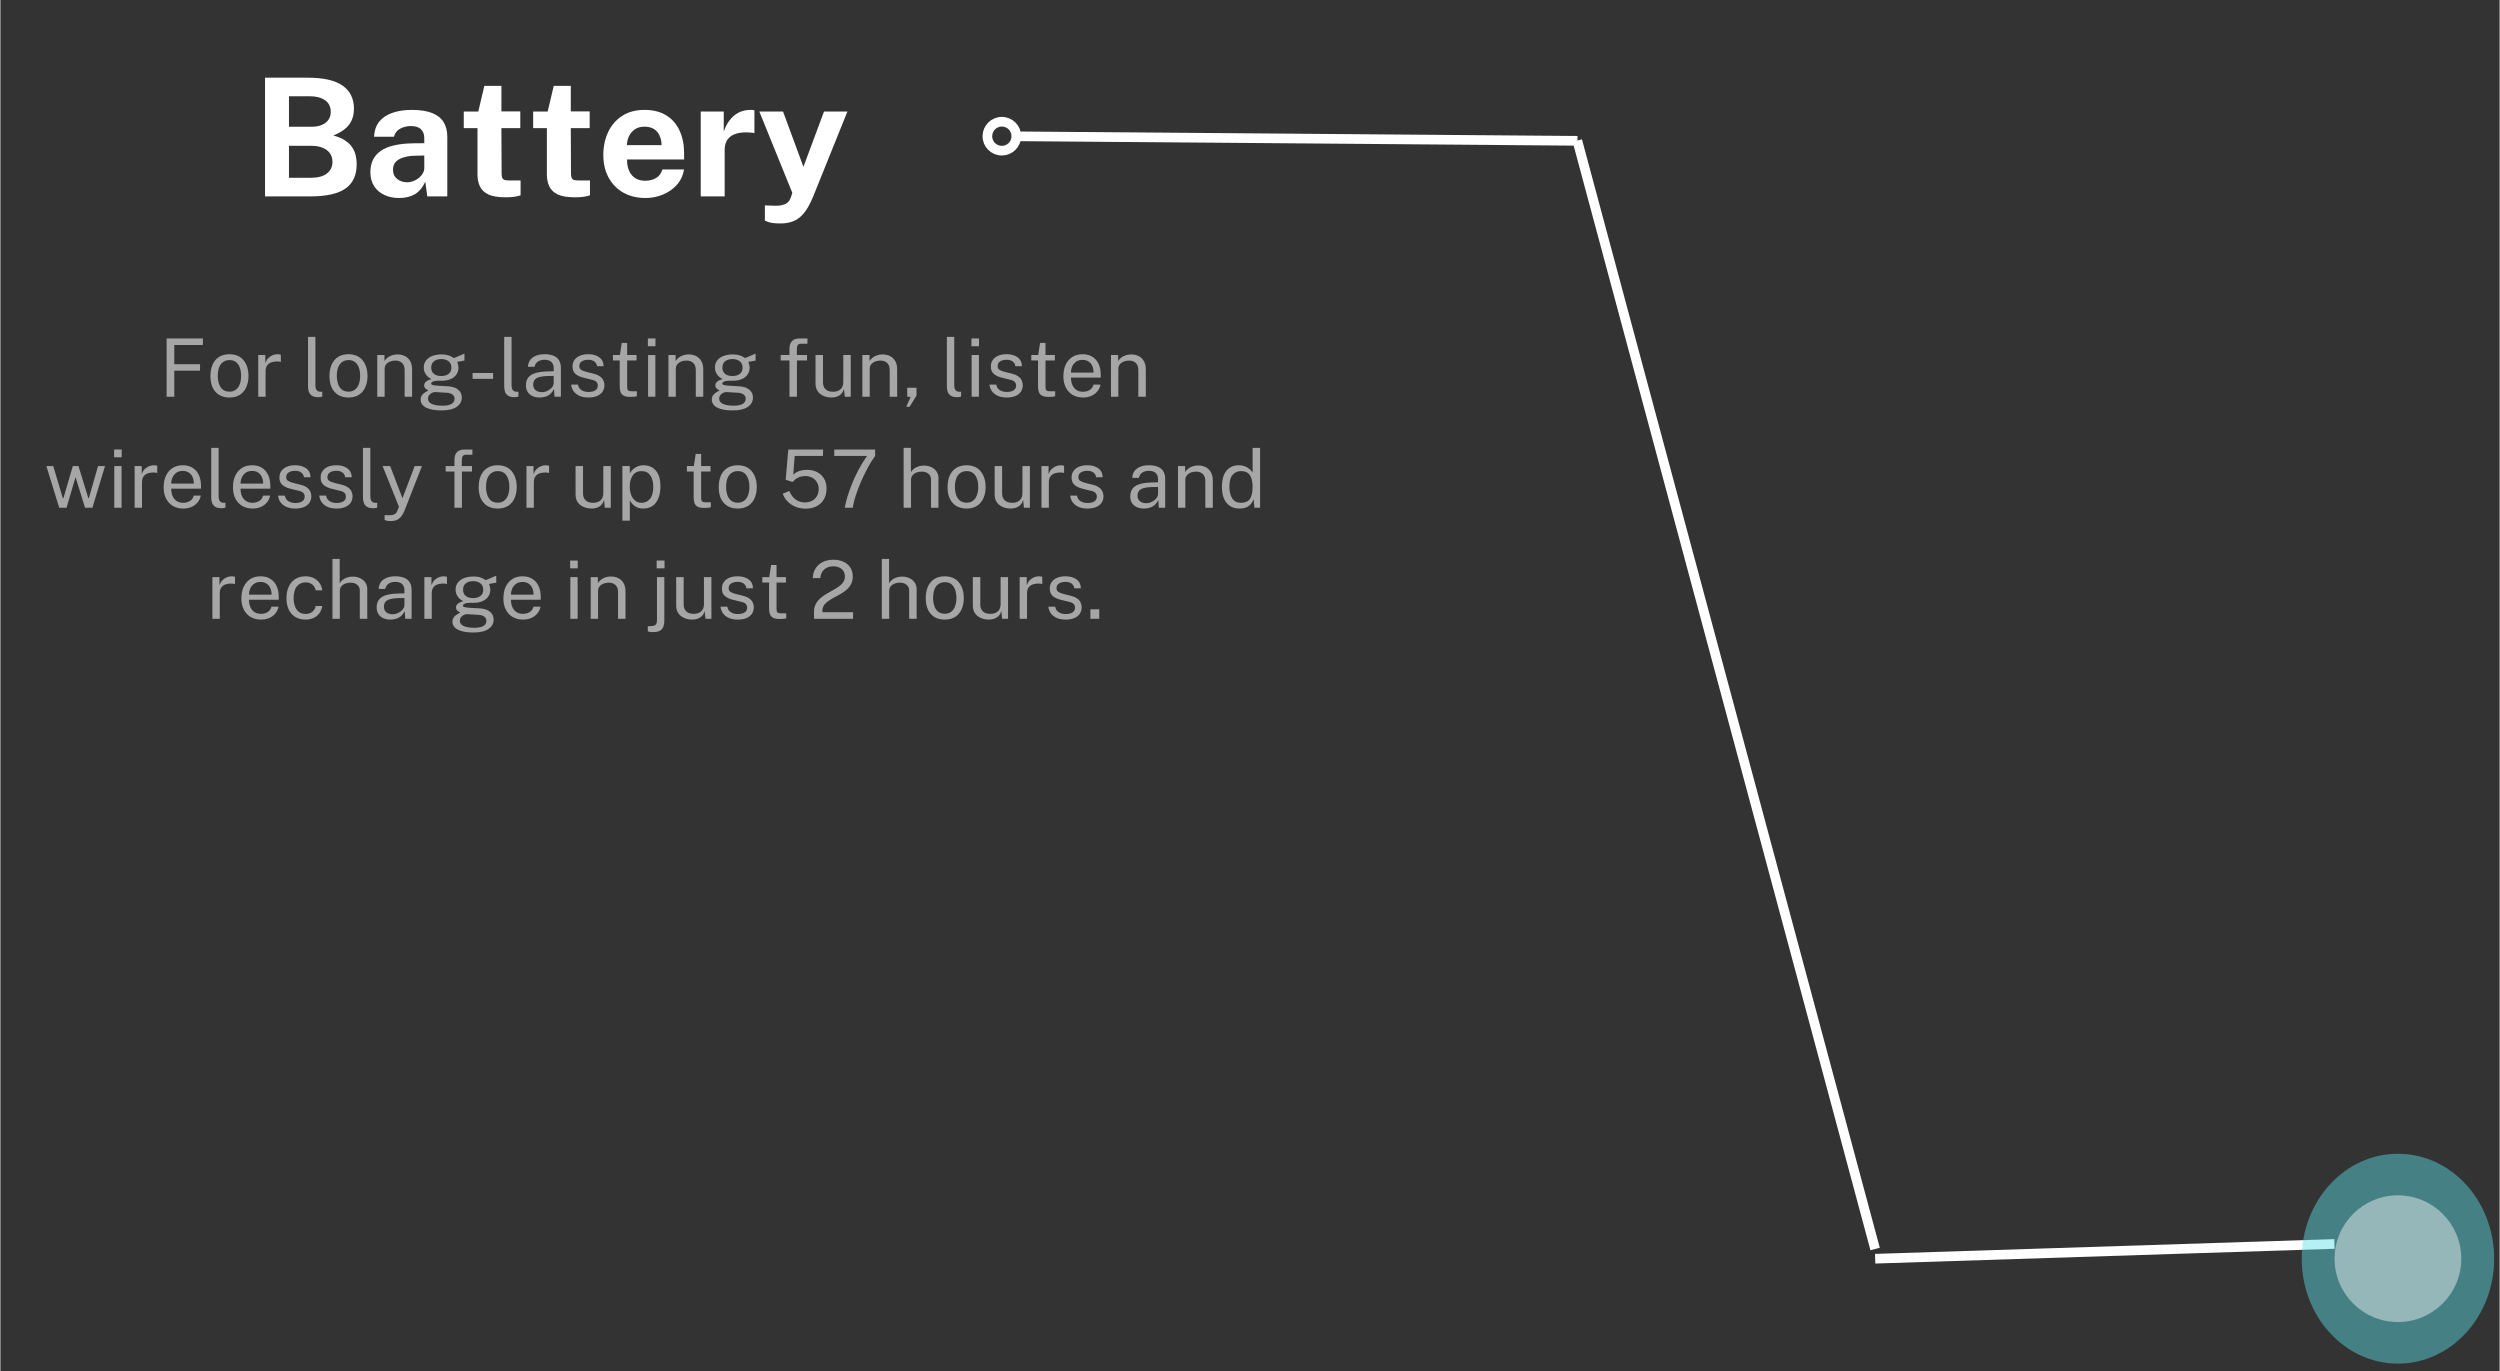 <svg xmlns="http://www.w3.org/2000/svg" xmlns:xlink="http://www.w3.org/1999/xlink" width="516" zoomAndPan="magnify" viewBox="0 0 386.88 212.25" height="283" preserveAspectRatio="xMidYMid meet" version="1.0"><rect x="0" y="0" width="386.88" height="212.25" fill="#333333" stroke="none"/><defs><filter x="0%" y="0%" width="100%" height="100%" id="eea524f8bf"><feColorMatrix values="0 0 0 0 1 0 0 0 0 1 0 0 0 0 1 0 0 0 1 0" color-interpolation-filters="sRGB"/></filter><g/><clipPath id="2955dd26b0"><path d="M 356 178 L 386.141 178 L 386.141 211.504 L 356 211.504 Z M 356 178 " clip-rule="nonzero"/></clipPath><mask id="b5817ccffb"><g filter="url(#eea524f8bf)"><rect x="-38.688" width="464.256" fill="#000000" y="-21.225" height="254.7" fill-opacity="0.45"/></g></mask><clipPath id="f61df3efc0"><path d="M 0.246 0.602 L 30.035 0.602 L 30.035 33.09 L 0.246 33.09 Z M 0.246 0.602 " clip-rule="nonzero"/></clipPath><clipPath id="23a79fd8dd"><path d="M 15.141 0.602 C 6.914 0.602 0.246 7.875 0.246 16.848 C 0.246 25.816 6.914 33.09 15.141 33.09 C 23.367 33.09 30.035 25.816 30.035 16.848 C 30.035 7.875 23.367 0.602 15.141 0.602 Z M 15.141 0.602 " clip-rule="nonzero"/></clipPath><clipPath id="b4460065d2"><rect x="0" width="31" y="0" height="34"/></clipPath><mask id="f252bd324b"><g filter="url(#eea524f8bf)"><rect x="-38.688" width="464.256" fill="#000000" y="-21.225" height="254.7" fill-opacity="0.43"/></g></mask><clipPath id="093733d7a1"><path d="M 0.332 1.039 L 19.945 1.039 L 19.945 20.652 L 0.332 20.652 Z M 0.332 1.039 " clip-rule="nonzero"/></clipPath><clipPath id="0cfac9dc3f"><path d="M 10.141 1.039 C 4.723 1.039 0.332 5.43 0.332 10.848 C 0.332 16.262 4.723 20.652 10.141 20.652 C 15.555 20.652 19.945 16.262 19.945 10.848 C 19.945 5.43 15.555 1.039 10.141 1.039 Z M 10.141 1.039 " clip-rule="nonzero"/></clipPath><clipPath id="8c9983aa0c"><rect x="0" width="21" y="0" height="21"/></clipPath></defs><path stroke-linecap="butt" transform="matrix(0.747, -0.024, 0.024, 0.747, 290.19, 194.099)" fill="none" stroke-linejoin="miter" d="M 0.002 1.003 L 95.181 1.002 " stroke="#ffffff" stroke-width="2" stroke-opacity="1" stroke-miterlimit="4"/><path stroke-linecap="butt" transform="matrix(-0.194, -0.722, 0.722, -0.194, 289.485, 193.539)" fill="none" stroke-linejoin="miter" d="M 0.002 1.002 L 237.657 1.001 " stroke="#ffffff" stroke-width="2" stroke-opacity="1" stroke-miterlimit="4"/><path stroke-linecap="butt" transform="matrix(0.747, 0.006, -0.006, 0.747, 152.044, 20.313)" fill="none" stroke-linejoin="miter" d="M 7.502 1 L 123.289 1.002 " stroke="#ffffff" stroke-width="2" stroke-opacity="1" stroke-miterlimit="4"/><path stroke-linecap="round" transform="matrix(0.747, 0.006, -0.006, 0.747, 152.044, 20.313)" fill="none" stroke-linejoin="round" d="M 1 1.001 C 1.002 -0.656 2.345 -2 4.002 -1.998 C 5.659 -2.001 6.998 -0.658 7.001 0.999 C 6.998 2.656 5.655 4 3.998 3.997 C 2.342 4 0.998 2.658 1 1.001 " stroke="#ffffff" stroke-width="2" stroke-opacity="1" stroke-miterlimit="4"/><g clip-path="url(#2955dd26b0)"><g mask="url(#b5817ccffb)"><g transform="matrix(1, 0, 0, 1, 356, 178)"><g clip-path="url(#b4460065d2)"><g clip-path="url(#f61df3efc0)"><g clip-path="url(#23a79fd8dd)"><path fill="#5ce1e6" d="M 0.246 0.602 L 30.035 0.602 L 30.035 33.09 L 0.246 33.09 Z M 0.246 0.602 " fill-opacity="1" fill-rule="nonzero"/></g></g></g></g></g></g><g mask="url(#f252bd324b)"><g transform="matrix(1, 0, 0, 1, 361, 184)"><g clip-path="url(#8c9983aa0c)"><g clip-path="url(#093733d7a1)"><g clip-path="url(#0cfac9dc3f)"><path fill="#ffffff" d="M 0.332 1.039 L 19.945 1.039 L 19.945 20.652 L 0.332 20.652 Z M 0.332 1.039 " fill-opacity="1" fill-rule="nonzero"/></g></g></g></g></g><g fill="#ffffff" fill-opacity="1"><g transform="translate(38.906, 30.402)"><g><path d="M 2.062 0 L 2.062 -18.375 L 8.719 -18.375 C 11.125 -18.375 12.91 -17.961 14.078 -17.141 C 15.242 -16.316 15.828 -15.125 15.828 -13.562 C 15.828 -12.645 15.594 -11.848 15.125 -11.172 C 14.656 -10.504 13.828 -9.922 12.641 -9.422 C 13.41 -9.223 14.031 -8.957 14.5 -8.625 C 14.977 -8.301 15.344 -7.938 15.594 -7.531 C 15.852 -7.125 16.023 -6.703 16.109 -6.266 C 16.203 -5.836 16.25 -5.41 16.25 -4.984 C 16.25 -3.285 15.672 -2.031 14.516 -1.219 C 13.367 -0.406 11.539 0 9.031 0 Z M 5.766 -2.875 L 9.094 -2.875 C 10.219 -2.875 11.066 -3.098 11.641 -3.547 C 12.211 -3.992 12.5 -4.594 12.5 -5.344 C 12.5 -5.895 12.359 -6.352 12.078 -6.719 C 11.797 -7.082 11.414 -7.359 10.938 -7.547 C 10.457 -7.734 9.91 -7.828 9.297 -7.828 L 5.766 -7.828 Z M 5.766 -10.781 L 9.297 -10.781 C 9.68 -10.781 10.051 -10.82 10.406 -10.906 C 10.758 -11 11.07 -11.141 11.344 -11.328 C 11.613 -11.516 11.828 -11.754 11.984 -12.047 C 12.148 -12.336 12.234 -12.68 12.234 -13.078 C 12.234 -13.879 11.938 -14.484 11.344 -14.891 C 10.75 -15.297 9.984 -15.5 9.047 -15.5 L 5.766 -15.5 Z M 5.766 -10.781 "/></g></g></g><g fill="#ffffff" fill-opacity="1"><g transform="translate(56.307, 30.402)"><g><path d="M 5.406 0.25 C 4.562 0.25 3.805 0.094 3.141 -0.219 C 2.473 -0.531 1.941 -0.984 1.547 -1.578 C 1.16 -2.18 0.969 -2.91 0.969 -3.766 C 0.969 -5.203 1.504 -6.297 2.578 -7.047 C 3.648 -7.797 5.348 -8.188 7.672 -8.219 L 9.312 -8.234 L 9.312 -9.031 C 9.312 -9.625 9.133 -10.082 8.781 -10.406 C 8.438 -10.738 7.895 -10.898 7.156 -10.891 C 6.613 -10.879 6.098 -10.75 5.609 -10.5 C 5.117 -10.258 4.785 -9.836 4.609 -9.234 L 1.531 -9.234 C 1.582 -10.18 1.852 -10.961 2.344 -11.578 C 2.844 -12.191 3.523 -12.645 4.391 -12.938 C 5.254 -13.238 6.234 -13.391 7.328 -13.391 C 8.672 -13.391 9.75 -13.223 10.562 -12.891 C 11.375 -12.555 11.961 -12.078 12.328 -11.453 C 12.691 -10.836 12.875 -10.098 12.875 -9.234 L 12.875 0 L 9.781 0 L 9.469 -2.266 C 9.02 -1.316 8.457 -0.66 7.781 -0.297 C 7.113 0.066 6.32 0.25 5.406 0.25 Z M 6.641 -2.188 C 6.984 -2.188 7.312 -2.25 7.625 -2.375 C 7.945 -2.5 8.234 -2.66 8.484 -2.859 C 8.734 -3.066 8.93 -3.301 9.078 -3.562 C 9.234 -3.832 9.312 -4.109 9.312 -4.391 L 9.312 -6.328 L 7.984 -6.297 C 7.359 -6.297 6.781 -6.223 6.25 -6.078 C 5.719 -5.941 5.285 -5.719 4.953 -5.406 C 4.629 -5.094 4.469 -4.664 4.469 -4.125 C 4.469 -3.52 4.68 -3.047 5.109 -2.703 C 5.535 -2.359 6.047 -2.188 6.641 -2.188 Z M 6.641 -2.188 "/></g></g></g><g fill="#ffffff" fill-opacity="1"><g transform="translate(70.886, 30.402)"><g><path d="M 9.594 -10.562 L 6.672 -10.562 L 6.703 -3.562 C 6.703 -3.238 6.738 -3 6.812 -2.844 C 6.895 -2.688 7.023 -2.582 7.203 -2.531 C 7.379 -2.488 7.602 -2.469 7.875 -2.469 L 9.641 -2.469 L 9.641 -0.172 C 9.461 -0.098 9.191 -0.031 8.828 0.031 C 8.473 0.102 7.973 0.141 7.328 0.141 C 6.18 0.141 5.289 -0.004 4.656 -0.297 C 4.031 -0.598 3.594 -1.016 3.344 -1.547 C 3.094 -2.078 2.969 -2.695 2.969 -3.406 L 2.969 -10.562 L 0.844 -10.562 L 0.844 -13.141 L 3.094 -13.141 L 4.031 -17.109 L 6.672 -17.109 L 6.672 -13.156 L 9.594 -13.156 Z M 9.594 -10.562 "/></g></g></g><g fill="#ffffff" fill-opacity="1"><g transform="translate(81.627, 30.402)"><g><path d="M 9.594 -10.562 L 6.672 -10.562 L 6.703 -3.562 C 6.703 -3.238 6.738 -3 6.812 -2.844 C 6.895 -2.688 7.023 -2.582 7.203 -2.531 C 7.379 -2.488 7.602 -2.469 7.875 -2.469 L 9.641 -2.469 L 9.641 -0.172 C 9.461 -0.098 9.191 -0.031 8.828 0.031 C 8.473 0.102 7.973 0.141 7.328 0.141 C 6.18 0.141 5.289 -0.004 4.656 -0.297 C 4.031 -0.598 3.594 -1.016 3.344 -1.547 C 3.094 -2.078 2.969 -2.695 2.969 -3.406 L 2.969 -10.562 L 0.844 -10.562 L 0.844 -13.141 L 3.094 -13.141 L 4.031 -17.109 L 6.672 -17.109 L 6.672 -13.156 L 9.594 -13.156 Z M 9.594 -10.562 "/></g></g></g><g fill="#ffffff" fill-opacity="1"><g transform="translate(92.368, 30.402)"><g><path d="M 4.641 -5.719 C 4.629 -5.051 4.734 -4.469 4.953 -3.969 C 5.172 -3.477 5.488 -3.098 5.906 -2.828 C 6.332 -2.555 6.844 -2.422 7.438 -2.422 C 8.07 -2.422 8.629 -2.555 9.109 -2.828 C 9.586 -3.098 9.922 -3.547 10.109 -4.172 L 13.453 -4.172 C 13.305 -3.234 12.93 -2.43 12.328 -1.766 C 11.734 -1.109 11.008 -0.609 10.156 -0.266 C 9.312 0.078 8.438 0.25 7.531 0.25 C 6.227 0.25 5.082 -0.02 4.094 -0.562 C 3.113 -1.113 2.348 -1.891 1.797 -2.891 C 1.242 -3.891 0.969 -5.066 0.969 -6.422 C 0.969 -7.734 1.219 -8.914 1.719 -9.969 C 2.219 -11.02 2.941 -11.852 3.891 -12.469 C 4.848 -13.082 5.992 -13.391 7.328 -13.391 C 8.672 -13.391 9.797 -13.109 10.703 -12.547 C 11.617 -11.984 12.305 -11.195 12.766 -10.188 C 13.234 -9.188 13.469 -8.031 13.469 -6.719 L 13.469 -5.719 Z M 4.625 -7.938 L 9.984 -7.938 C 9.984 -8.457 9.883 -8.938 9.688 -9.375 C 9.5 -9.82 9.207 -10.172 8.812 -10.422 C 8.414 -10.672 7.922 -10.797 7.328 -10.797 C 6.754 -10.797 6.266 -10.66 5.859 -10.391 C 5.461 -10.117 5.156 -9.758 4.938 -9.312 C 4.727 -8.875 4.625 -8.414 4.625 -7.938 Z M 4.625 -7.938 "/></g></g></g><g fill="#ffffff" fill-opacity="1"><g transform="translate(106.82, 30.402)"><g><path d="M 1.594 0 L 1.594 -13.141 L 5.156 -13.141 L 5.156 -10.031 C 5.375 -10.695 5.676 -11.281 6.062 -11.781 C 6.445 -12.289 6.91 -12.688 7.453 -12.969 C 8.004 -13.25 8.629 -13.391 9.328 -13.391 C 9.453 -13.391 9.566 -13.383 9.672 -13.375 C 9.773 -13.363 9.852 -13.348 9.906 -13.328 L 9.906 -9.781 C 9.82 -9.82 9.727 -9.844 9.625 -9.844 C 9.52 -9.852 9.426 -9.863 9.344 -9.875 C 8.613 -9.938 7.988 -9.914 7.469 -9.812 C 6.957 -9.707 6.539 -9.531 6.219 -9.281 C 5.895 -9.039 5.66 -8.742 5.516 -8.391 C 5.367 -8.035 5.297 -7.633 5.297 -7.188 L 5.297 0 Z M 1.594 0 "/></g></g></g><g fill="#ffffff" fill-opacity="1"><g transform="translate(117.154, 30.402)"><g><path d="M 3.641 4.188 C 2.734 4.188 2.098 4.113 1.734 3.969 C 1.367 3.82 1.188 3.75 1.188 3.75 L 1.188 1.391 L 2.484 1.438 C 3.047 1.469 3.5 1.438 3.844 1.344 C 4.195 1.258 4.461 1.145 4.641 1 C 4.828 0.852 4.957 0.703 5.031 0.547 C 5.102 0.391 5.16 0.266 5.203 0.172 L 5.438 -0.547 L 0.328 -13.141 L 4 -13.141 L 7.156 -4.578 L 10.344 -13.141 L 13.969 -13.141 L 8.641 0.078 C 8.18 1.191 7.695 2.047 7.188 2.641 C 6.688 3.234 6.141 3.641 5.547 3.859 C 4.961 4.078 4.328 4.188 3.641 4.188 Z M 3.641 4.188 "/></g></g></g><g fill="#a6a6a6" fill-opacity="1"><g transform="translate(24.545, 61.41)"><g><path d="M 1.188 -9.016 L 6.812 -9.016 L 6.797 -8 L 2.375 -8 L 2.375 -5.031 L 6.359 -5.031 L 6.359 -4.031 L 2.375 -4.031 L 2.375 0 L 1.188 0 Z M 1.188 -9.016 "/></g></g></g><g fill="#a6a6a6" fill-opacity="1"><g transform="translate(31.953, 61.41)"><g><path d="M 3.516 0.125 C 2.922 0.125 2.398 0 1.953 -0.25 C 1.516 -0.508 1.172 -0.883 0.922 -1.375 C 0.68 -1.875 0.562 -2.484 0.562 -3.203 C 0.562 -3.867 0.672 -4.457 0.891 -4.969 C 1.117 -5.477 1.453 -5.875 1.891 -6.156 C 2.336 -6.438 2.879 -6.578 3.516 -6.578 C 4.109 -6.578 4.625 -6.445 5.062 -6.188 C 5.5 -5.926 5.836 -5.539 6.078 -5.031 C 6.328 -4.531 6.453 -3.922 6.453 -3.203 C 6.453 -2.547 6.336 -1.969 6.109 -1.469 C 5.891 -0.969 5.562 -0.578 5.125 -0.297 C 4.688 -0.016 4.148 0.125 3.516 0.125 Z M 3.516 -0.781 C 3.898 -0.781 4.223 -0.879 4.484 -1.078 C 4.754 -1.273 4.957 -1.555 5.094 -1.922 C 5.238 -2.285 5.312 -2.719 5.312 -3.219 C 5.312 -3.688 5.25 -4.102 5.125 -4.469 C 5 -4.832 4.805 -5.125 4.547 -5.344 C 4.285 -5.562 3.941 -5.672 3.516 -5.672 C 3.129 -5.672 2.801 -5.57 2.531 -5.375 C 2.258 -5.188 2.051 -4.906 1.906 -4.531 C 1.77 -4.164 1.703 -3.727 1.703 -3.219 C 1.703 -2.77 1.766 -2.359 1.891 -1.984 C 2.016 -1.617 2.207 -1.328 2.469 -1.109 C 2.738 -0.891 3.086 -0.781 3.516 -0.781 Z M 3.516 -0.781 "/></g></g></g><g fill="#a6a6a6" fill-opacity="1"><g transform="translate(38.962, 61.41)"><g><path d="M 0.953 0 L 0.953 -6.453 L 2.047 -6.453 L 2.047 -5.203 C 2.16 -5.516 2.312 -5.77 2.5 -5.969 C 2.695 -6.164 2.922 -6.316 3.172 -6.422 C 3.422 -6.523 3.68 -6.578 3.953 -6.578 C 4.055 -6.578 4.148 -6.566 4.234 -6.547 C 4.328 -6.535 4.398 -6.516 4.453 -6.484 L 4.453 -5.375 C 4.391 -5.406 4.305 -5.426 4.203 -5.438 C 4.109 -5.445 4.031 -5.453 3.969 -5.453 C 3.707 -5.461 3.461 -5.441 3.234 -5.391 C 3.016 -5.348 2.816 -5.27 2.641 -5.156 C 2.473 -5.039 2.336 -4.883 2.234 -4.688 C 2.141 -4.5 2.094 -4.273 2.094 -4.016 L 2.094 0 Z M 0.953 0 "/></g></g></g><g fill="#a6a6a6" fill-opacity="1"><g transform="translate(43.794, 61.41)"><g/></g></g><g fill="#a6a6a6" fill-opacity="1"><g transform="translate(46.669, 61.41)"><g><path d="M 2.578 0.078 C 2.234 0.078 1.953 0.031 1.734 -0.062 C 1.523 -0.156 1.363 -0.281 1.25 -0.438 C 1.133 -0.602 1.055 -0.789 1.016 -1 C 0.973 -1.219 0.953 -1.438 0.953 -1.656 L 0.953 -9.266 L 2.094 -9.266 L 2.094 -1.766 C 2.094 -1.441 2.156 -1.195 2.281 -1.031 C 2.406 -0.875 2.582 -0.785 2.812 -0.766 L 3.156 -0.766 L 3.156 -0.016 C 3.062 0.016 2.961 0.035 2.859 0.047 C 2.754 0.066 2.66 0.078 2.578 0.078 Z M 2.578 0.078 "/></g></g></g><g fill="#a6a6a6" fill-opacity="1"><g transform="translate(50.379, 61.41)"><g><path d="M 3.516 0.125 C 2.922 0.125 2.398 0 1.953 -0.25 C 1.516 -0.508 1.172 -0.883 0.922 -1.375 C 0.68 -1.875 0.562 -2.484 0.562 -3.203 C 0.562 -3.867 0.672 -4.457 0.891 -4.969 C 1.117 -5.477 1.453 -5.875 1.891 -6.156 C 2.336 -6.438 2.879 -6.578 3.516 -6.578 C 4.109 -6.578 4.625 -6.445 5.062 -6.188 C 5.5 -5.926 5.836 -5.539 6.078 -5.031 C 6.328 -4.531 6.453 -3.922 6.453 -3.203 C 6.453 -2.547 6.336 -1.969 6.109 -1.469 C 5.891 -0.969 5.562 -0.578 5.125 -0.297 C 4.688 -0.016 4.148 0.125 3.516 0.125 Z M 3.516 -0.781 C 3.898 -0.781 4.223 -0.879 4.484 -1.078 C 4.754 -1.273 4.957 -1.555 5.094 -1.922 C 5.238 -2.285 5.312 -2.719 5.312 -3.219 C 5.312 -3.688 5.25 -4.102 5.125 -4.469 C 5 -4.832 4.805 -5.125 4.547 -5.344 C 4.285 -5.562 3.941 -5.672 3.516 -5.672 C 3.129 -5.672 2.801 -5.57 2.531 -5.375 C 2.258 -5.188 2.051 -4.906 1.906 -4.531 C 1.77 -4.164 1.703 -3.727 1.703 -3.219 C 1.703 -2.77 1.766 -2.359 1.891 -1.984 C 2.016 -1.617 2.207 -1.328 2.469 -1.109 C 2.738 -0.891 3.086 -0.781 3.516 -0.781 Z M 3.516 -0.781 "/></g></g></g><g fill="#a6a6a6" fill-opacity="1"><g transform="translate(57.388, 61.41)"><g><path d="M 0.953 0 L 0.953 -6.453 L 2.062 -6.453 L 2.062 -5.516 C 2.164 -5.691 2.312 -5.859 2.5 -6.016 C 2.688 -6.172 2.91 -6.297 3.172 -6.391 C 3.441 -6.492 3.75 -6.547 4.094 -6.547 C 4.5 -6.547 4.875 -6.461 5.219 -6.297 C 5.562 -6.129 5.832 -5.875 6.031 -5.531 C 6.238 -5.195 6.344 -4.758 6.344 -4.219 L 6.344 0 L 5.188 0 L 5.188 -4.109 C 5.188 -4.609 5.055 -4.977 4.797 -5.219 C 4.535 -5.469 4.191 -5.594 3.766 -5.594 C 3.473 -5.594 3.203 -5.547 2.953 -5.453 C 2.703 -5.359 2.492 -5.211 2.328 -5.016 C 2.172 -4.828 2.094 -4.594 2.094 -4.312 L 2.094 0 Z M 0.953 0 "/></g></g></g><g fill="#a6a6a6" fill-opacity="1"><g transform="translate(64.584, 61.41)"><g><path d="M 3.672 2.125 C 2.66 2.125 1.875 1.977 1.312 1.688 C 0.75 1.395 0.469 0.977 0.469 0.438 C 0.469 0.207 0.52 0.008 0.625 -0.156 C 0.727 -0.32 0.852 -0.457 1 -0.562 C 1.156 -0.676 1.297 -0.766 1.422 -0.828 C 1.555 -0.891 1.641 -0.938 1.672 -0.969 C 1.609 -1.008 1.52 -1.062 1.406 -1.125 C 1.301 -1.188 1.207 -1.27 1.125 -1.375 C 1.051 -1.477 1.016 -1.613 1.016 -1.781 C 1.016 -1.977 1.109 -2.16 1.297 -2.328 C 1.492 -2.504 1.781 -2.633 2.156 -2.719 C 1.77 -2.906 1.473 -3.156 1.266 -3.469 C 1.055 -3.789 0.953 -4.133 0.953 -4.5 C 0.953 -4.914 1.062 -5.273 1.281 -5.578 C 1.508 -5.891 1.832 -6.129 2.25 -6.297 C 2.676 -6.461 3.176 -6.547 3.75 -6.547 C 4.164 -6.547 4.52 -6.492 4.812 -6.391 C 5.102 -6.297 5.367 -6.16 5.609 -5.984 C 5.672 -6.016 5.773 -6.055 5.922 -6.109 C 6.066 -6.172 6.227 -6.238 6.406 -6.312 C 6.582 -6.383 6.742 -6.453 6.891 -6.516 C 7.047 -6.578 7.164 -6.629 7.25 -6.672 L 7.25 -5.594 L 6.125 -5.391 C 6.188 -5.254 6.234 -5.109 6.266 -4.953 C 6.305 -4.797 6.328 -4.645 6.328 -4.5 C 6.328 -4.125 6.227 -3.781 6.031 -3.469 C 5.832 -3.164 5.535 -2.922 5.141 -2.734 C 4.742 -2.555 4.242 -2.469 3.641 -2.469 C 3.598 -2.469 3.535 -2.469 3.453 -2.469 C 3.379 -2.469 3.316 -2.473 3.266 -2.484 C 2.816 -2.473 2.508 -2.422 2.344 -2.328 C 2.176 -2.242 2.094 -2.148 2.094 -2.047 C 2.094 -1.93 2.188 -1.848 2.375 -1.797 C 2.562 -1.754 2.879 -1.719 3.328 -1.688 C 3.492 -1.676 3.695 -1.664 3.938 -1.656 C 4.176 -1.645 4.441 -1.629 4.734 -1.609 C 5.41 -1.566 5.93 -1.391 6.297 -1.078 C 6.66 -0.773 6.844 -0.367 6.844 0.141 C 6.844 0.723 6.582 1.195 6.062 1.562 C 5.539 1.938 4.742 2.125 3.672 2.125 Z M 3.875 1.391 C 4.469 1.391 4.922 1.301 5.234 1.125 C 5.555 0.945 5.719 0.676 5.719 0.312 C 5.719 0.051 5.617 -0.156 5.422 -0.312 C 5.234 -0.477 4.941 -0.578 4.547 -0.609 L 2.734 -0.719 C 2.578 -0.727 2.41 -0.688 2.234 -0.594 C 2.055 -0.508 1.906 -0.391 1.781 -0.234 C 1.664 -0.078 1.609 0.102 1.609 0.312 C 1.609 0.645 1.789 0.906 2.156 1.094 C 2.531 1.289 3.102 1.391 3.875 1.391 Z M 3.672 -3.203 C 4.141 -3.203 4.516 -3.312 4.797 -3.531 C 5.086 -3.75 5.234 -4.07 5.234 -4.5 C 5.234 -4.938 5.086 -5.266 4.797 -5.484 C 4.516 -5.711 4.141 -5.828 3.672 -5.828 C 3.203 -5.828 2.82 -5.711 2.531 -5.484 C 2.25 -5.254 2.109 -4.926 2.109 -4.5 C 2.109 -4.094 2.242 -3.773 2.516 -3.547 C 2.797 -3.316 3.18 -3.203 3.672 -3.203 Z M 3.672 -3.203 "/></g></g></g><g fill="#a6a6a6" fill-opacity="1"><g transform="translate(72.329, 61.41)"><g><path d="M 3.938 -3.672 L 3.938 -2.766 L 0.766 -2.766 L 0.766 -3.672 Z M 3.938 -3.672 "/></g></g></g><g fill="#a6a6a6" fill-opacity="1"><g transform="translate(77.037, 61.41)"><g><path d="M 2.578 0.078 C 2.234 0.078 1.953 0.031 1.734 -0.062 C 1.523 -0.156 1.363 -0.281 1.25 -0.438 C 1.133 -0.602 1.055 -0.789 1.016 -1 C 0.973 -1.219 0.953 -1.438 0.953 -1.656 L 0.953 -9.266 L 2.094 -9.266 L 2.094 -1.766 C 2.094 -1.441 2.156 -1.195 2.281 -1.031 C 2.406 -0.875 2.582 -0.785 2.812 -0.766 L 3.156 -0.766 L 3.156 -0.016 C 3.062 0.016 2.961 0.035 2.859 0.047 C 2.754 0.066 2.66 0.078 2.578 0.078 Z M 2.578 0.078 "/></g></g></g><g fill="#a6a6a6" fill-opacity="1"><g transform="translate(80.747, 61.41)"><g><path d="M 2.734 0.125 C 2.316 0.125 1.945 0.051 1.625 -0.094 C 1.312 -0.238 1.062 -0.453 0.875 -0.734 C 0.695 -1.016 0.609 -1.352 0.609 -1.75 C 0.609 -2.457 0.859 -2.984 1.359 -3.328 C 1.859 -3.68 2.66 -3.875 3.766 -3.906 L 4.906 -3.938 L 4.906 -4.438 C 4.906 -4.832 4.785 -5.145 4.547 -5.375 C 4.316 -5.602 3.953 -5.719 3.453 -5.719 C 3.086 -5.719 2.766 -5.629 2.484 -5.453 C 2.203 -5.285 2.02 -5.008 1.938 -4.625 L 0.922 -4.625 C 0.941 -5.039 1.055 -5.395 1.266 -5.688 C 1.484 -5.977 1.781 -6.195 2.156 -6.344 C 2.539 -6.5 2.992 -6.578 3.516 -6.578 C 4.078 -6.578 4.539 -6.492 4.906 -6.328 C 5.281 -6.172 5.555 -5.938 5.734 -5.625 C 5.922 -5.32 6.016 -4.945 6.016 -4.5 L 6.016 0 L 5.031 0 L 4.953 -1.203 C 4.703 -0.703 4.383 -0.352 4 -0.156 C 3.613 0.031 3.191 0.125 2.734 0.125 Z M 3.094 -0.703 C 3.301 -0.703 3.508 -0.738 3.719 -0.812 C 3.938 -0.895 4.133 -1.004 4.312 -1.141 C 4.5 -1.273 4.645 -1.426 4.75 -1.594 C 4.852 -1.77 4.906 -1.945 4.906 -2.125 L 4.906 -3.219 L 3.953 -3.203 C 3.461 -3.191 3.051 -3.141 2.719 -3.047 C 2.383 -2.961 2.133 -2.82 1.969 -2.625 C 1.812 -2.426 1.734 -2.172 1.734 -1.859 C 1.734 -1.492 1.859 -1.207 2.109 -1 C 2.359 -0.801 2.688 -0.703 3.094 -0.703 Z M 3.094 -0.703 "/></g></g></g><g fill="#a6a6a6" fill-opacity="1"><g transform="translate(87.788, 61.41)"><g><path d="M 3.234 0.125 C 2.785 0.125 2.367 0.055 1.984 -0.078 C 1.609 -0.223 1.289 -0.441 1.031 -0.734 C 0.781 -1.035 0.625 -1.414 0.562 -1.875 L 1.609 -1.875 C 1.66 -1.625 1.758 -1.41 1.906 -1.234 C 2.062 -1.066 2.254 -0.941 2.484 -0.859 C 2.711 -0.773 2.961 -0.734 3.234 -0.734 C 3.672 -0.734 4.02 -0.812 4.281 -0.969 C 4.551 -1.133 4.688 -1.391 4.688 -1.734 C 4.688 -1.961 4.613 -2.148 4.469 -2.297 C 4.332 -2.441 4.117 -2.547 3.828 -2.609 L 2.5 -2.938 C 1.977 -3.062 1.562 -3.254 1.25 -3.516 C 0.938 -3.785 0.781 -4.16 0.781 -4.641 C 0.77 -5.023 0.859 -5.359 1.047 -5.641 C 1.234 -5.93 1.508 -6.16 1.875 -6.328 C 2.238 -6.492 2.691 -6.578 3.234 -6.578 C 3.93 -6.578 4.492 -6.414 4.922 -6.094 C 5.359 -5.781 5.582 -5.32 5.594 -4.719 L 4.578 -4.719 C 4.535 -5.031 4.395 -5.273 4.156 -5.453 C 3.926 -5.629 3.613 -5.719 3.219 -5.719 C 2.812 -5.719 2.477 -5.633 2.219 -5.469 C 1.957 -5.312 1.828 -5.062 1.828 -4.719 C 1.828 -4.488 1.914 -4.305 2.094 -4.172 C 2.281 -4.047 2.555 -3.938 2.922 -3.844 L 4.203 -3.516 C 4.504 -3.441 4.75 -3.336 4.938 -3.203 C 5.133 -3.078 5.289 -2.938 5.406 -2.781 C 5.52 -2.625 5.598 -2.457 5.641 -2.281 C 5.691 -2.113 5.719 -1.953 5.719 -1.797 C 5.719 -1.398 5.617 -1.055 5.422 -0.766 C 5.223 -0.484 4.941 -0.266 4.578 -0.109 C 4.211 0.047 3.766 0.125 3.234 0.125 Z M 3.234 0.125 "/></g></g></g><g fill="#a6a6a6" fill-opacity="1"><g transform="translate(94.167, 61.41)"><g><path d="M 4.312 -5.609 L 2.859 -5.609 L 2.859 -1.594 C 2.859 -1.363 2.879 -1.195 2.922 -1.094 C 2.973 -0.988 3.055 -0.922 3.172 -0.891 C 3.285 -0.859 3.441 -0.844 3.641 -0.844 L 4.359 -0.844 L 4.359 -0.078 C 4.273 -0.047 4.148 -0.02 3.984 0 C 3.828 0.02 3.629 0.031 3.391 0.031 C 2.953 0.031 2.609 -0.023 2.359 -0.141 C 2.117 -0.266 1.945 -0.445 1.844 -0.688 C 1.75 -0.926 1.703 -1.219 1.703 -1.562 L 1.703 -5.609 L 0.656 -5.609 L 0.656 -6.453 L 1.734 -6.453 L 2.016 -8.328 L 2.859 -8.328 L 2.859 -6.453 L 4.312 -6.453 Z M 4.312 -5.609 "/></g></g></g><g fill="#a6a6a6" fill-opacity="1"><g transform="translate(99.186, 61.41)"><g><path d="M 2.203 -6.453 L 2.203 0 L 1.078 0 L 1.078 -6.453 Z M 2.219 -9.016 L 2.219 -7.812 L 1.047 -7.812 L 1.047 -9.016 Z M 2.219 -9.016 "/></g></g></g><g fill="#a6a6a6" fill-opacity="1"><g transform="translate(102.46, 61.41)"><g><path d="M 0.953 0 L 0.953 -6.453 L 2.062 -6.453 L 2.062 -5.516 C 2.164 -5.691 2.312 -5.859 2.5 -6.016 C 2.688 -6.172 2.91 -6.297 3.172 -6.391 C 3.441 -6.492 3.75 -6.547 4.094 -6.547 C 4.5 -6.547 4.875 -6.461 5.219 -6.297 C 5.562 -6.129 5.832 -5.875 6.031 -5.531 C 6.238 -5.195 6.344 -4.758 6.344 -4.219 L 6.344 0 L 5.188 0 L 5.188 -4.109 C 5.188 -4.609 5.055 -4.977 4.797 -5.219 C 4.535 -5.469 4.191 -5.594 3.766 -5.594 C 3.473 -5.594 3.203 -5.547 2.953 -5.453 C 2.703 -5.359 2.492 -5.211 2.328 -5.016 C 2.172 -4.828 2.094 -4.594 2.094 -4.312 L 2.094 0 Z M 0.953 0 "/></g></g></g><g fill="#a6a6a6" fill-opacity="1"><g transform="translate(109.656, 61.41)"><g><path d="M 3.672 2.125 C 2.66 2.125 1.875 1.977 1.312 1.688 C 0.75 1.395 0.469 0.977 0.469 0.438 C 0.469 0.207 0.52 0.008 0.625 -0.156 C 0.727 -0.32 0.852 -0.457 1 -0.562 C 1.156 -0.676 1.297 -0.766 1.422 -0.828 C 1.555 -0.891 1.641 -0.938 1.672 -0.969 C 1.609 -1.008 1.52 -1.062 1.406 -1.125 C 1.301 -1.188 1.207 -1.27 1.125 -1.375 C 1.051 -1.477 1.016 -1.613 1.016 -1.781 C 1.016 -1.977 1.109 -2.16 1.297 -2.328 C 1.492 -2.504 1.781 -2.633 2.156 -2.719 C 1.77 -2.906 1.473 -3.156 1.266 -3.469 C 1.055 -3.789 0.953 -4.133 0.953 -4.5 C 0.953 -4.914 1.062 -5.273 1.281 -5.578 C 1.508 -5.891 1.832 -6.129 2.25 -6.297 C 2.676 -6.461 3.176 -6.547 3.75 -6.547 C 4.164 -6.547 4.52 -6.492 4.812 -6.391 C 5.102 -6.297 5.367 -6.16 5.609 -5.984 C 5.672 -6.016 5.773 -6.055 5.922 -6.109 C 6.066 -6.172 6.227 -6.238 6.406 -6.312 C 6.582 -6.383 6.742 -6.453 6.891 -6.516 C 7.047 -6.578 7.164 -6.629 7.25 -6.672 L 7.25 -5.594 L 6.125 -5.391 C 6.188 -5.254 6.234 -5.109 6.266 -4.953 C 6.305 -4.797 6.328 -4.645 6.328 -4.5 C 6.328 -4.125 6.227 -3.781 6.031 -3.469 C 5.832 -3.164 5.535 -2.922 5.141 -2.734 C 4.742 -2.555 4.242 -2.469 3.641 -2.469 C 3.598 -2.469 3.535 -2.469 3.453 -2.469 C 3.379 -2.469 3.316 -2.473 3.266 -2.484 C 2.816 -2.473 2.508 -2.422 2.344 -2.328 C 2.176 -2.242 2.094 -2.148 2.094 -2.047 C 2.094 -1.93 2.188 -1.848 2.375 -1.797 C 2.562 -1.754 2.879 -1.719 3.328 -1.688 C 3.492 -1.676 3.695 -1.664 3.938 -1.656 C 4.176 -1.645 4.441 -1.629 4.734 -1.609 C 5.41 -1.566 5.93 -1.391 6.297 -1.078 C 6.66 -0.773 6.844 -0.367 6.844 0.141 C 6.844 0.723 6.582 1.195 6.062 1.562 C 5.539 1.938 4.742 2.125 3.672 2.125 Z M 3.875 1.391 C 4.469 1.391 4.922 1.301 5.234 1.125 C 5.555 0.945 5.719 0.676 5.719 0.312 C 5.719 0.051 5.617 -0.156 5.422 -0.312 C 5.234 -0.477 4.941 -0.578 4.547 -0.609 L 2.734 -0.719 C 2.578 -0.727 2.41 -0.688 2.234 -0.594 C 2.055 -0.508 1.906 -0.391 1.781 -0.234 C 1.664 -0.078 1.609 0.102 1.609 0.312 C 1.609 0.645 1.789 0.906 2.156 1.094 C 2.531 1.289 3.102 1.391 3.875 1.391 Z M 3.672 -3.203 C 4.141 -3.203 4.516 -3.312 4.797 -3.531 C 5.086 -3.75 5.234 -4.07 5.234 -4.5 C 5.234 -4.938 5.086 -5.266 4.797 -5.484 C 4.516 -5.711 4.141 -5.828 3.672 -5.828 C 3.203 -5.828 2.82 -5.711 2.531 -5.484 C 2.25 -5.254 2.109 -4.926 2.109 -4.5 C 2.109 -4.094 2.242 -3.773 2.516 -3.547 C 2.797 -3.316 3.18 -3.203 3.672 -3.203 Z M 3.672 -3.203 "/></g></g></g><g fill="#a6a6a6" fill-opacity="1"><g transform="translate(117.401, 61.41)"><g/></g></g><g fill="#a6a6a6" fill-opacity="1"><g transform="translate(120.276, 61.41)"><g><path d="M 4.594 -6.453 L 4.594 -5.609 L 3.031 -5.609 L 3.031 0 L 1.875 0 L 1.875 -5.609 L 0.516 -5.609 L 0.516 -6.453 L 1.875 -6.453 L 1.875 -7.438 C 1.875 -7.945 2.004 -8.336 2.266 -8.609 C 2.523 -8.879 2.914 -9.016 3.438 -9.016 L 4.656 -9.016 L 4.656 -8.203 L 3.688 -8.203 C 3.426 -8.203 3.25 -8.129 3.156 -7.984 C 3.062 -7.848 3.016 -7.633 3.016 -7.344 L 3.016 -6.453 Z M 4.594 -6.453 "/></g></g></g><g fill="#a6a6a6" fill-opacity="1"><g transform="translate(125.339, 61.41)"><g><path d="M 3.328 0.125 C 2.984 0.125 2.66 0.078 2.359 -0.016 C 2.066 -0.109 1.805 -0.242 1.578 -0.422 C 1.348 -0.609 1.164 -0.836 1.031 -1.109 C 0.906 -1.391 0.844 -1.707 0.844 -2.062 L 0.844 -6.453 L 2 -6.453 L 2 -2.188 C 2 -1.77 2.129 -1.426 2.391 -1.156 C 2.648 -0.895 3.039 -0.766 3.562 -0.766 C 4.039 -0.766 4.422 -0.891 4.703 -1.141 C 4.992 -1.391 5.141 -1.758 5.141 -2.25 L 5.141 -6.453 L 6.297 -6.453 L 6.297 0 L 5.375 0 L 5.25 -1.234 C 5.176 -0.91 5.039 -0.648 4.844 -0.453 C 4.656 -0.254 4.43 -0.109 4.172 -0.016 C 3.91 0.078 3.629 0.125 3.328 0.125 Z M 3.328 0.125 "/></g></g></g><g fill="#a6a6a6" fill-opacity="1"><g transform="translate(132.479, 61.41)"><g><path d="M 0.953 0 L 0.953 -6.453 L 2.062 -6.453 L 2.062 -5.516 C 2.164 -5.691 2.312 -5.859 2.5 -6.016 C 2.688 -6.172 2.91 -6.297 3.172 -6.391 C 3.441 -6.492 3.75 -6.547 4.094 -6.547 C 4.5 -6.547 4.875 -6.461 5.219 -6.297 C 5.562 -6.129 5.832 -5.875 6.031 -5.531 C 6.238 -5.195 6.344 -4.758 6.344 -4.219 L 6.344 0 L 5.188 0 L 5.188 -4.109 C 5.188 -4.609 5.055 -4.977 4.797 -5.219 C 4.535 -5.469 4.191 -5.594 3.766 -5.594 C 3.473 -5.594 3.203 -5.547 2.953 -5.453 C 2.703 -5.359 2.492 -5.211 2.328 -5.016 C 2.172 -4.828 2.094 -4.594 2.094 -4.312 L 2.094 0 Z M 0.953 0 "/></g></g></g><g fill="#a6a6a6" fill-opacity="1"><g transform="translate(139.675, 61.41)"><g><path d="M 0.547 1.562 L 1.234 0.031 L 0.703 0 L 0.703 -1.391 L 2.141 -1.391 L 2.141 -0.188 L 1.078 1.562 Z M 0.547 1.562 "/></g></g></g><g fill="#a6a6a6" fill-opacity="1"><g transform="translate(142.687, 61.41)"><g/></g></g><g fill="#a6a6a6" fill-opacity="1"><g transform="translate(145.562, 61.41)"><g><path d="M 2.578 0.078 C 2.234 0.078 1.953 0.031 1.734 -0.062 C 1.523 -0.156 1.363 -0.281 1.25 -0.438 C 1.133 -0.602 1.055 -0.789 1.016 -1 C 0.973 -1.219 0.953 -1.438 0.953 -1.656 L 0.953 -9.266 L 2.094 -9.266 L 2.094 -1.766 C 2.094 -1.441 2.156 -1.195 2.281 -1.031 C 2.406 -0.875 2.582 -0.785 2.812 -0.766 L 3.156 -0.766 L 3.156 -0.016 C 3.062 0.016 2.961 0.035 2.859 0.047 C 2.754 0.066 2.66 0.078 2.578 0.078 Z M 2.578 0.078 "/></g></g></g><g fill="#a6a6a6" fill-opacity="1"><g transform="translate(149.272, 61.41)"><g><path d="M 2.203 -6.453 L 2.203 0 L 1.078 0 L 1.078 -6.453 Z M 2.219 -9.016 L 2.219 -7.812 L 1.047 -7.812 L 1.047 -9.016 Z M 2.219 -9.016 "/></g></g></g><g fill="#a6a6a6" fill-opacity="1"><g transform="translate(152.546, 61.41)"><g><path d="M 3.234 0.125 C 2.785 0.125 2.367 0.055 1.984 -0.078 C 1.609 -0.223 1.289 -0.441 1.031 -0.734 C 0.781 -1.035 0.625 -1.414 0.562 -1.875 L 1.609 -1.875 C 1.66 -1.625 1.758 -1.41 1.906 -1.234 C 2.062 -1.066 2.254 -0.941 2.484 -0.859 C 2.711 -0.773 2.961 -0.734 3.234 -0.734 C 3.672 -0.734 4.02 -0.812 4.281 -0.969 C 4.551 -1.133 4.688 -1.391 4.688 -1.734 C 4.688 -1.961 4.613 -2.148 4.469 -2.297 C 4.332 -2.441 4.117 -2.547 3.828 -2.609 L 2.5 -2.938 C 1.977 -3.062 1.562 -3.254 1.25 -3.516 C 0.938 -3.785 0.781 -4.16 0.781 -4.641 C 0.77 -5.023 0.859 -5.359 1.047 -5.641 C 1.234 -5.93 1.508 -6.16 1.875 -6.328 C 2.238 -6.492 2.691 -6.578 3.234 -6.578 C 3.93 -6.578 4.492 -6.414 4.922 -6.094 C 5.359 -5.781 5.582 -5.32 5.594 -4.719 L 4.578 -4.719 C 4.535 -5.031 4.395 -5.273 4.156 -5.453 C 3.926 -5.629 3.613 -5.719 3.219 -5.719 C 2.812 -5.719 2.477 -5.633 2.219 -5.469 C 1.957 -5.312 1.828 -5.062 1.828 -4.719 C 1.828 -4.488 1.914 -4.305 2.094 -4.172 C 2.281 -4.047 2.555 -3.938 2.922 -3.844 L 4.203 -3.516 C 4.504 -3.441 4.75 -3.336 4.938 -3.203 C 5.133 -3.078 5.289 -2.938 5.406 -2.781 C 5.52 -2.625 5.598 -2.457 5.641 -2.281 C 5.691 -2.113 5.719 -1.953 5.719 -1.797 C 5.719 -1.398 5.617 -1.055 5.422 -0.766 C 5.223 -0.484 4.941 -0.266 4.578 -0.109 C 4.211 0.047 3.766 0.125 3.234 0.125 Z M 3.234 0.125 "/></g></g></g><g fill="#a6a6a6" fill-opacity="1"><g transform="translate(158.925, 61.41)"><g><path d="M 4.312 -5.609 L 2.859 -5.609 L 2.859 -1.594 C 2.859 -1.363 2.879 -1.195 2.922 -1.094 C 2.973 -0.988 3.055 -0.922 3.172 -0.891 C 3.285 -0.859 3.441 -0.844 3.641 -0.844 L 4.359 -0.844 L 4.359 -0.078 C 4.273 -0.047 4.148 -0.02 3.984 0 C 3.828 0.02 3.629 0.031 3.391 0.031 C 2.953 0.031 2.609 -0.023 2.359 -0.141 C 2.117 -0.266 1.945 -0.445 1.844 -0.688 C 1.75 -0.926 1.703 -1.219 1.703 -1.562 L 1.703 -5.609 L 0.656 -5.609 L 0.656 -6.453 L 1.734 -6.453 L 2.016 -8.328 L 2.859 -8.328 L 2.859 -6.453 L 4.312 -6.453 Z M 4.312 -5.609 "/></g></g></g><g fill="#a6a6a6" fill-opacity="1"><g transform="translate(163.945, 61.41)"><g><path d="M 1.781 -2.953 C 1.781 -2.547 1.848 -2.176 1.984 -1.844 C 2.117 -1.52 2.32 -1.258 2.594 -1.062 C 2.875 -0.863 3.223 -0.766 3.641 -0.766 C 4.047 -0.766 4.395 -0.859 4.688 -1.047 C 4.988 -1.242 5.18 -1.52 5.266 -1.875 L 6.359 -1.875 C 6.273 -1.445 6.098 -1.082 5.828 -0.781 C 5.566 -0.477 5.242 -0.25 4.859 -0.094 C 4.473 0.051 4.07 0.125 3.656 0.125 C 3.051 0.125 2.52 -0.004 2.062 -0.266 C 1.613 -0.523 1.258 -0.898 1 -1.391 C 0.738 -1.879 0.609 -2.469 0.609 -3.156 C 0.609 -3.832 0.723 -4.426 0.953 -4.938 C 1.191 -5.445 1.531 -5.848 1.969 -6.141 C 2.414 -6.43 2.953 -6.578 3.578 -6.578 C 4.18 -6.578 4.691 -6.441 5.109 -6.172 C 5.523 -5.91 5.844 -5.539 6.062 -5.062 C 6.281 -4.594 6.391 -4.031 6.391 -3.375 L 6.391 -2.953 Z M 1.781 -3.734 L 5.281 -3.734 C 5.281 -4.109 5.219 -4.441 5.094 -4.734 C 4.969 -5.035 4.773 -5.27 4.516 -5.438 C 4.266 -5.613 3.945 -5.703 3.562 -5.703 C 3.164 -5.703 2.832 -5.602 2.562 -5.406 C 2.301 -5.219 2.102 -4.973 1.969 -4.672 C 1.844 -4.367 1.781 -4.055 1.781 -3.734 Z M 1.781 -3.734 "/></g></g></g><g fill="#a6a6a6" fill-opacity="1"><g transform="translate(170.966, 61.41)"><g><path d="M 0.953 0 L 0.953 -6.453 L 2.062 -6.453 L 2.062 -5.516 C 2.164 -5.691 2.312 -5.859 2.5 -6.016 C 2.688 -6.172 2.91 -6.297 3.172 -6.391 C 3.441 -6.492 3.75 -6.547 4.094 -6.547 C 4.5 -6.547 4.875 -6.461 5.219 -6.297 C 5.562 -6.129 5.832 -5.875 6.031 -5.531 C 6.238 -5.195 6.344 -4.758 6.344 -4.219 L 6.344 0 L 5.188 0 L 5.188 -4.109 C 5.188 -4.609 5.055 -4.977 4.797 -5.219 C 4.535 -5.469 4.191 -5.594 3.766 -5.594 C 3.473 -5.594 3.203 -5.547 2.953 -5.453 C 2.703 -5.359 2.492 -5.211 2.328 -5.016 C 2.172 -4.828 2.094 -4.594 2.094 -4.312 L 2.094 0 Z M 0.953 0 "/></g></g></g><g fill="#a6a6a6" fill-opacity="1"><g transform="translate(6.76, 78.599)"><g><path d="M 9.438 -6.453 L 7.484 0 L 6.344 0 L 4.875 -4.75 L 3.484 0 L 2.344 0 L 0.359 -6.453 L 1.422 -6.453 L 2.906 -1.484 L 3 -1.484 L 4.453 -6.453 L 5.328 -6.453 L 6.844 -1.5 L 6.938 -1.5 L 8.359 -6.453 Z M 9.438 -6.453 "/></g></g></g><g fill="#a6a6a6" fill-opacity="1"><g transform="translate(16.556, 78.599)"><g><path d="M 2.203 -6.453 L 2.203 0 L 1.078 0 L 1.078 -6.453 Z M 2.219 -9.016 L 2.219 -7.812 L 1.047 -7.812 L 1.047 -9.016 Z M 2.219 -9.016 "/></g></g></g><g fill="#a6a6a6" fill-opacity="1"><g transform="translate(19.83, 78.599)"><g><path d="M 0.953 0 L 0.953 -6.453 L 2.047 -6.453 L 2.047 -5.203 C 2.16 -5.516 2.312 -5.77 2.5 -5.969 C 2.695 -6.164 2.922 -6.316 3.172 -6.422 C 3.422 -6.523 3.68 -6.578 3.953 -6.578 C 4.055 -6.578 4.148 -6.566 4.234 -6.547 C 4.328 -6.535 4.398 -6.516 4.453 -6.484 L 4.453 -5.375 C 4.391 -5.406 4.305 -5.426 4.203 -5.438 C 4.109 -5.445 4.031 -5.453 3.969 -5.453 C 3.707 -5.461 3.461 -5.441 3.234 -5.391 C 3.016 -5.348 2.816 -5.27 2.641 -5.156 C 2.473 -5.039 2.336 -4.883 2.234 -4.688 C 2.141 -4.5 2.094 -4.273 2.094 -4.016 L 2.094 0 Z M 0.953 0 "/></g></g></g><g fill="#a6a6a6" fill-opacity="1"><g transform="translate(24.663, 78.599)"><g><path d="M 1.781 -2.953 C 1.781 -2.547 1.848 -2.176 1.984 -1.844 C 2.117 -1.52 2.32 -1.258 2.594 -1.062 C 2.875 -0.863 3.223 -0.766 3.641 -0.766 C 4.047 -0.766 4.395 -0.859 4.688 -1.047 C 4.988 -1.242 5.18 -1.52 5.266 -1.875 L 6.359 -1.875 C 6.273 -1.445 6.098 -1.082 5.828 -0.781 C 5.566 -0.477 5.242 -0.25 4.859 -0.094 C 4.473 0.051 4.07 0.125 3.656 0.125 C 3.051 0.125 2.52 -0.004 2.062 -0.266 C 1.613 -0.523 1.258 -0.898 1 -1.391 C 0.738 -1.879 0.609 -2.469 0.609 -3.156 C 0.609 -3.832 0.723 -4.426 0.953 -4.938 C 1.191 -5.445 1.531 -5.848 1.969 -6.141 C 2.414 -6.43 2.953 -6.578 3.578 -6.578 C 4.18 -6.578 4.691 -6.441 5.109 -6.172 C 5.523 -5.91 5.844 -5.539 6.062 -5.062 C 6.281 -4.594 6.391 -4.031 6.391 -3.375 L 6.391 -2.953 Z M 1.781 -3.734 L 5.281 -3.734 C 5.281 -4.109 5.219 -4.441 5.094 -4.734 C 4.969 -5.035 4.773 -5.27 4.516 -5.438 C 4.266 -5.613 3.945 -5.703 3.562 -5.703 C 3.164 -5.703 2.832 -5.602 2.562 -5.406 C 2.301 -5.219 2.102 -4.973 1.969 -4.672 C 1.844 -4.367 1.781 -4.055 1.781 -3.734 Z M 1.781 -3.734 "/></g></g></g><g fill="#a6a6a6" fill-opacity="1"><g transform="translate(31.684, 78.599)"><g><path d="M 2.578 0.078 C 2.234 0.078 1.953 0.031 1.734 -0.062 C 1.523 -0.156 1.363 -0.281 1.25 -0.438 C 1.133 -0.602 1.055 -0.789 1.016 -1 C 0.973 -1.219 0.953 -1.438 0.953 -1.656 L 0.953 -9.266 L 2.094 -9.266 L 2.094 -1.766 C 2.094 -1.441 2.156 -1.195 2.281 -1.031 C 2.406 -0.875 2.582 -0.785 2.812 -0.766 L 3.156 -0.766 L 3.156 -0.016 C 3.062 0.016 2.961 0.035 2.859 0.047 C 2.754 0.066 2.66 0.078 2.578 0.078 Z M 2.578 0.078 "/></g></g></g><g fill="#a6a6a6" fill-opacity="1"><g transform="translate(35.394, 78.599)"><g><path d="M 1.781 -2.953 C 1.781 -2.547 1.848 -2.176 1.984 -1.844 C 2.117 -1.52 2.32 -1.258 2.594 -1.062 C 2.875 -0.863 3.223 -0.766 3.641 -0.766 C 4.047 -0.766 4.395 -0.859 4.688 -1.047 C 4.988 -1.242 5.18 -1.52 5.266 -1.875 L 6.359 -1.875 C 6.273 -1.445 6.098 -1.082 5.828 -0.781 C 5.566 -0.477 5.242 -0.25 4.859 -0.094 C 4.473 0.051 4.07 0.125 3.656 0.125 C 3.051 0.125 2.52 -0.004 2.062 -0.266 C 1.613 -0.523 1.258 -0.898 1 -1.391 C 0.738 -1.879 0.609 -2.469 0.609 -3.156 C 0.609 -3.832 0.723 -4.426 0.953 -4.938 C 1.191 -5.445 1.531 -5.848 1.969 -6.141 C 2.414 -6.43 2.953 -6.578 3.578 -6.578 C 4.18 -6.578 4.691 -6.441 5.109 -6.172 C 5.523 -5.91 5.844 -5.539 6.062 -5.062 C 6.281 -4.594 6.391 -4.031 6.391 -3.375 L 6.391 -2.953 Z M 1.781 -3.734 L 5.281 -3.734 C 5.281 -4.109 5.219 -4.441 5.094 -4.734 C 4.969 -5.035 4.773 -5.27 4.516 -5.438 C 4.266 -5.613 3.945 -5.703 3.562 -5.703 C 3.164 -5.703 2.832 -5.602 2.562 -5.406 C 2.301 -5.219 2.102 -4.973 1.969 -4.672 C 1.844 -4.367 1.781 -4.055 1.781 -3.734 Z M 1.781 -3.734 "/></g></g></g><g fill="#a6a6a6" fill-opacity="1"><g transform="translate(42.416, 78.599)"><g><path d="M 3.234 0.125 C 2.785 0.125 2.367 0.055 1.984 -0.078 C 1.609 -0.223 1.289 -0.441 1.031 -0.734 C 0.781 -1.035 0.625 -1.414 0.562 -1.875 L 1.609 -1.875 C 1.66 -1.625 1.758 -1.41 1.906 -1.234 C 2.062 -1.066 2.254 -0.941 2.484 -0.859 C 2.711 -0.773 2.961 -0.734 3.234 -0.734 C 3.672 -0.734 4.02 -0.812 4.281 -0.969 C 4.551 -1.133 4.688 -1.391 4.688 -1.734 C 4.688 -1.961 4.613 -2.148 4.469 -2.297 C 4.332 -2.441 4.117 -2.547 3.828 -2.609 L 2.5 -2.938 C 1.977 -3.062 1.562 -3.254 1.25 -3.516 C 0.938 -3.785 0.781 -4.16 0.781 -4.641 C 0.77 -5.023 0.859 -5.359 1.047 -5.641 C 1.234 -5.93 1.508 -6.16 1.875 -6.328 C 2.238 -6.492 2.691 -6.578 3.234 -6.578 C 3.93 -6.578 4.492 -6.414 4.922 -6.094 C 5.359 -5.781 5.582 -5.32 5.594 -4.719 L 4.578 -4.719 C 4.535 -5.031 4.395 -5.273 4.156 -5.453 C 3.926 -5.629 3.613 -5.719 3.219 -5.719 C 2.812 -5.719 2.477 -5.633 2.219 -5.469 C 1.957 -5.312 1.828 -5.062 1.828 -4.719 C 1.828 -4.488 1.914 -4.305 2.094 -4.172 C 2.281 -4.047 2.555 -3.938 2.922 -3.844 L 4.203 -3.516 C 4.504 -3.441 4.75 -3.336 4.938 -3.203 C 5.133 -3.078 5.289 -2.938 5.406 -2.781 C 5.52 -2.625 5.598 -2.457 5.641 -2.281 C 5.691 -2.113 5.719 -1.953 5.719 -1.797 C 5.719 -1.398 5.617 -1.055 5.422 -0.766 C 5.223 -0.484 4.941 -0.266 4.578 -0.109 C 4.211 0.047 3.766 0.125 3.234 0.125 Z M 3.234 0.125 "/></g></g></g><g fill="#a6a6a6" fill-opacity="1"><g transform="translate(48.795, 78.599)"><g><path d="M 3.234 0.125 C 2.785 0.125 2.367 0.055 1.984 -0.078 C 1.609 -0.223 1.289 -0.441 1.031 -0.734 C 0.781 -1.035 0.625 -1.414 0.562 -1.875 L 1.609 -1.875 C 1.66 -1.625 1.758 -1.41 1.906 -1.234 C 2.062 -1.066 2.254 -0.941 2.484 -0.859 C 2.711 -0.773 2.961 -0.734 3.234 -0.734 C 3.672 -0.734 4.02 -0.812 4.281 -0.969 C 4.551 -1.133 4.688 -1.391 4.688 -1.734 C 4.688 -1.961 4.613 -2.148 4.469 -2.297 C 4.332 -2.441 4.117 -2.547 3.828 -2.609 L 2.5 -2.938 C 1.977 -3.062 1.562 -3.254 1.25 -3.516 C 0.938 -3.785 0.781 -4.16 0.781 -4.641 C 0.77 -5.023 0.859 -5.359 1.047 -5.641 C 1.234 -5.93 1.508 -6.16 1.875 -6.328 C 2.238 -6.492 2.691 -6.578 3.234 -6.578 C 3.93 -6.578 4.492 -6.414 4.922 -6.094 C 5.359 -5.781 5.582 -5.32 5.594 -4.719 L 4.578 -4.719 C 4.535 -5.031 4.395 -5.273 4.156 -5.453 C 3.926 -5.629 3.613 -5.719 3.219 -5.719 C 2.812 -5.719 2.477 -5.633 2.219 -5.469 C 1.957 -5.312 1.828 -5.062 1.828 -4.719 C 1.828 -4.488 1.914 -4.305 2.094 -4.172 C 2.281 -4.047 2.555 -3.938 2.922 -3.844 L 4.203 -3.516 C 4.504 -3.441 4.75 -3.336 4.938 -3.203 C 5.133 -3.078 5.289 -2.938 5.406 -2.781 C 5.52 -2.625 5.598 -2.457 5.641 -2.281 C 5.691 -2.113 5.719 -1.953 5.719 -1.797 C 5.719 -1.398 5.617 -1.055 5.422 -0.766 C 5.223 -0.484 4.941 -0.266 4.578 -0.109 C 4.211 0.047 3.766 0.125 3.234 0.125 Z M 3.234 0.125 "/></g></g></g><g fill="#a6a6a6" fill-opacity="1"><g transform="translate(55.174, 78.599)"><g><path d="M 2.578 0.078 C 2.234 0.078 1.953 0.031 1.734 -0.062 C 1.523 -0.156 1.363 -0.281 1.25 -0.438 C 1.133 -0.602 1.055 -0.789 1.016 -1 C 0.973 -1.219 0.953 -1.438 0.953 -1.656 L 0.953 -9.266 L 2.094 -9.266 L 2.094 -1.766 C 2.094 -1.441 2.156 -1.195 2.281 -1.031 C 2.406 -0.875 2.582 -0.785 2.812 -0.766 L 3.156 -0.766 L 3.156 -0.016 C 3.062 0.016 2.961 0.035 2.859 0.047 C 2.754 0.066 2.66 0.078 2.578 0.078 Z M 2.578 0.078 "/></g></g></g><g fill="#a6a6a6" fill-opacity="1"><g transform="translate(58.884, 78.599)"><g><path d="M 1.594 2.062 C 1.207 2.062 0.941 2.031 0.797 1.969 C 0.66 1.914 0.594 1.891 0.594 1.891 L 0.594 1.141 L 1.25 1.156 C 1.488 1.164 1.688 1.148 1.844 1.109 C 2.008 1.066 2.141 1.008 2.234 0.938 C 2.328 0.863 2.398 0.785 2.453 0.703 C 2.504 0.617 2.547 0.535 2.578 0.453 L 2.812 -0.156 L 0.281 -6.453 L 1.453 -6.453 L 3.359 -1.469 L 5.25 -6.453 L 6.375 -6.453 L 3.656 0.484 C 3.488 0.891 3.301 1.207 3.094 1.438 C 2.883 1.664 2.656 1.828 2.406 1.922 C 2.156 2.016 1.883 2.062 1.594 2.062 Z M 1.594 2.062 "/></g></g></g><g fill="#a6a6a6" fill-opacity="1"><g transform="translate(65.538, 78.599)"><g/></g></g><g fill="#a6a6a6" fill-opacity="1"><g transform="translate(68.413, 78.599)"><g><path d="M 4.594 -6.453 L 4.594 -5.609 L 3.031 -5.609 L 3.031 0 L 1.875 0 L 1.875 -5.609 L 0.516 -5.609 L 0.516 -6.453 L 1.875 -6.453 L 1.875 -7.438 C 1.875 -7.945 2.004 -8.336 2.266 -8.609 C 2.523 -8.879 2.914 -9.016 3.438 -9.016 L 4.656 -9.016 L 4.656 -8.203 L 3.688 -8.203 C 3.426 -8.203 3.25 -8.129 3.156 -7.984 C 3.062 -7.848 3.016 -7.633 3.016 -7.344 L 3.016 -6.453 Z M 4.594 -6.453 "/></g></g></g><g fill="#a6a6a6" fill-opacity="1"><g transform="translate(73.476, 78.599)"><g><path d="M 3.516 0.125 C 2.922 0.125 2.398 0 1.953 -0.25 C 1.516 -0.508 1.172 -0.883 0.922 -1.375 C 0.68 -1.875 0.562 -2.484 0.562 -3.203 C 0.562 -3.867 0.672 -4.457 0.891 -4.969 C 1.117 -5.477 1.453 -5.875 1.891 -6.156 C 2.336 -6.438 2.879 -6.578 3.516 -6.578 C 4.109 -6.578 4.625 -6.445 5.062 -6.188 C 5.5 -5.926 5.836 -5.539 6.078 -5.031 C 6.328 -4.531 6.453 -3.922 6.453 -3.203 C 6.453 -2.547 6.336 -1.969 6.109 -1.469 C 5.891 -0.969 5.562 -0.578 5.125 -0.297 C 4.688 -0.016 4.148 0.125 3.516 0.125 Z M 3.516 -0.781 C 3.898 -0.781 4.223 -0.879 4.484 -1.078 C 4.754 -1.273 4.957 -1.555 5.094 -1.922 C 5.238 -2.285 5.312 -2.719 5.312 -3.219 C 5.312 -3.688 5.25 -4.102 5.125 -4.469 C 5 -4.832 4.805 -5.125 4.547 -5.344 C 4.285 -5.562 3.941 -5.672 3.516 -5.672 C 3.129 -5.672 2.801 -5.57 2.531 -5.375 C 2.258 -5.188 2.051 -4.906 1.906 -4.531 C 1.77 -4.164 1.703 -3.727 1.703 -3.219 C 1.703 -2.77 1.766 -2.359 1.891 -1.984 C 2.016 -1.617 2.207 -1.328 2.469 -1.109 C 2.738 -0.891 3.086 -0.781 3.516 -0.781 Z M 3.516 -0.781 "/></g></g></g><g fill="#a6a6a6" fill-opacity="1"><g transform="translate(80.485, 78.599)"><g><path d="M 0.953 0 L 0.953 -6.453 L 2.047 -6.453 L 2.047 -5.203 C 2.16 -5.516 2.312 -5.77 2.5 -5.969 C 2.695 -6.164 2.922 -6.316 3.172 -6.422 C 3.422 -6.523 3.68 -6.578 3.953 -6.578 C 4.055 -6.578 4.148 -6.566 4.234 -6.547 C 4.328 -6.535 4.398 -6.516 4.453 -6.484 L 4.453 -5.375 C 4.391 -5.406 4.305 -5.426 4.203 -5.438 C 4.109 -5.445 4.031 -5.453 3.969 -5.453 C 3.707 -5.461 3.461 -5.441 3.234 -5.391 C 3.016 -5.348 2.816 -5.27 2.641 -5.156 C 2.473 -5.039 2.336 -4.883 2.234 -4.688 C 2.141 -4.5 2.094 -4.273 2.094 -4.016 L 2.094 0 Z M 0.953 0 "/></g></g></g><g fill="#a6a6a6" fill-opacity="1"><g transform="translate(85.318, 78.599)"><g/></g></g><g fill="#a6a6a6" fill-opacity="1"><g transform="translate(88.192, 78.599)"><g><path d="M 3.328 0.125 C 2.984 0.125 2.66 0.078 2.359 -0.016 C 2.066 -0.109 1.805 -0.242 1.578 -0.422 C 1.348 -0.609 1.164 -0.836 1.031 -1.109 C 0.906 -1.391 0.844 -1.707 0.844 -2.062 L 0.844 -6.453 L 2 -6.453 L 2 -2.188 C 2 -1.77 2.129 -1.426 2.391 -1.156 C 2.648 -0.895 3.039 -0.766 3.562 -0.766 C 4.039 -0.766 4.422 -0.891 4.703 -1.141 C 4.992 -1.391 5.141 -1.758 5.141 -2.25 L 5.141 -6.453 L 6.297 -6.453 L 6.297 0 L 5.375 0 L 5.25 -1.234 C 5.176 -0.91 5.039 -0.648 4.844 -0.453 C 4.656 -0.254 4.43 -0.109 4.172 -0.016 C 3.91 0.078 3.629 0.125 3.328 0.125 Z M 3.328 0.125 "/></g></g></g><g fill="#a6a6a6" fill-opacity="1"><g transform="translate(95.332, 78.599)"><g><path d="M 0.953 2 L 0.953 -6.453 L 2.094 -6.453 L 2.109 -5.328 C 2.18 -5.461 2.273 -5.598 2.391 -5.734 C 2.516 -5.879 2.66 -6.016 2.828 -6.141 C 3.004 -6.266 3.207 -6.367 3.438 -6.453 C 3.676 -6.535 3.941 -6.578 4.234 -6.578 C 4.742 -6.578 5.195 -6.457 5.594 -6.219 C 5.988 -5.977 6.297 -5.617 6.516 -5.141 C 6.734 -4.66 6.844 -4.051 6.844 -3.312 C 6.844 -2.57 6.734 -1.945 6.516 -1.438 C 6.305 -0.926 6 -0.535 5.594 -0.266 C 5.195 -0.004 4.711 0.125 4.141 0.125 C 3.848 0.125 3.594 0.082 3.375 0 C 3.156 -0.082 2.961 -0.188 2.797 -0.312 C 2.629 -0.445 2.488 -0.586 2.375 -0.734 C 2.27 -0.879 2.18 -1.023 2.109 -1.172 L 2.109 2 Z M 3.922 -0.766 C 4.453 -0.766 4.883 -0.969 5.219 -1.375 C 5.562 -1.781 5.734 -2.41 5.734 -3.266 C 5.734 -4.004 5.578 -4.586 5.266 -5.016 C 4.961 -5.453 4.516 -5.672 3.922 -5.672 C 3.328 -5.672 2.875 -5.445 2.562 -5 C 2.25 -4.562 2.094 -3.984 2.094 -3.266 C 2.094 -2.805 2.16 -2.391 2.297 -2.016 C 2.441 -1.641 2.648 -1.336 2.922 -1.109 C 3.191 -0.879 3.523 -0.766 3.922 -0.766 Z M 3.922 -0.766 "/></g></g></g><g fill="#a6a6a6" fill-opacity="1"><g transform="translate(102.74, 78.599)"><g/></g></g><g fill="#a6a6a6" fill-opacity="1"><g transform="translate(105.615, 78.599)"><g><path d="M 4.312 -5.609 L 2.859 -5.609 L 2.859 -1.594 C 2.859 -1.363 2.879 -1.195 2.922 -1.094 C 2.973 -0.988 3.055 -0.922 3.172 -0.891 C 3.285 -0.859 3.441 -0.844 3.641 -0.844 L 4.359 -0.844 L 4.359 -0.078 C 4.273 -0.047 4.148 -0.02 3.984 0 C 3.828 0.02 3.629 0.031 3.391 0.031 C 2.953 0.031 2.609 -0.023 2.359 -0.141 C 2.117 -0.266 1.945 -0.445 1.844 -0.688 C 1.75 -0.926 1.703 -1.219 1.703 -1.562 L 1.703 -5.609 L 0.656 -5.609 L 0.656 -6.453 L 1.734 -6.453 L 2.016 -8.328 L 2.859 -8.328 L 2.859 -6.453 L 4.312 -6.453 Z M 4.312 -5.609 "/></g></g></g><g fill="#a6a6a6" fill-opacity="1"><g transform="translate(110.635, 78.599)"><g><path d="M 3.516 0.125 C 2.922 0.125 2.398 0 1.953 -0.25 C 1.516 -0.508 1.172 -0.883 0.922 -1.375 C 0.68 -1.875 0.562 -2.484 0.562 -3.203 C 0.562 -3.867 0.672 -4.457 0.891 -4.969 C 1.117 -5.477 1.453 -5.875 1.891 -6.156 C 2.336 -6.438 2.879 -6.578 3.516 -6.578 C 4.109 -6.578 4.625 -6.445 5.062 -6.188 C 5.5 -5.926 5.836 -5.539 6.078 -5.031 C 6.328 -4.531 6.453 -3.922 6.453 -3.203 C 6.453 -2.547 6.336 -1.969 6.109 -1.469 C 5.891 -0.969 5.562 -0.578 5.125 -0.297 C 4.688 -0.016 4.148 0.125 3.516 0.125 Z M 3.516 -0.781 C 3.898 -0.781 4.223 -0.879 4.484 -1.078 C 4.754 -1.273 4.957 -1.555 5.094 -1.922 C 5.238 -2.285 5.312 -2.719 5.312 -3.219 C 5.312 -3.688 5.25 -4.102 5.125 -4.469 C 5 -4.832 4.805 -5.125 4.547 -5.344 C 4.285 -5.562 3.941 -5.672 3.516 -5.672 C 3.129 -5.672 2.801 -5.57 2.531 -5.375 C 2.258 -5.188 2.051 -4.906 1.906 -4.531 C 1.77 -4.164 1.703 -3.727 1.703 -3.219 C 1.703 -2.77 1.766 -2.359 1.891 -1.984 C 2.016 -1.617 2.207 -1.328 2.469 -1.109 C 2.738 -0.891 3.086 -0.781 3.516 -0.781 Z M 3.516 -0.781 "/></g></g></g><g fill="#a6a6a6" fill-opacity="1"><g transform="translate(117.644, 78.599)"><g/></g></g><g fill="#a6a6a6" fill-opacity="1"><g transform="translate(120.518, 78.599)"><g><path d="M 1.453 -9.016 L 6.844 -9.016 L 6.812 -8.016 L 2.438 -8.016 L 2.219 -5.109 C 2.508 -5.391 2.832 -5.586 3.188 -5.703 C 3.551 -5.816 3.941 -5.875 4.359 -5.875 C 4.898 -5.875 5.398 -5.766 5.859 -5.547 C 6.316 -5.328 6.68 -5 6.953 -4.562 C 7.234 -4.125 7.375 -3.586 7.375 -2.953 C 7.375 -2.328 7.238 -1.781 6.969 -1.312 C 6.707 -0.852 6.328 -0.492 5.828 -0.234 C 5.336 0.016 4.766 0.141 4.109 0.141 C 3.547 0.141 3.031 0.039 2.562 -0.156 C 2.094 -0.352 1.688 -0.625 1.344 -0.969 C 1 -1.32 0.75 -1.723 0.594 -2.172 L 1.594 -2.594 C 1.75 -2.25 1.938 -1.941 2.156 -1.672 C 2.383 -1.41 2.656 -1.203 2.969 -1.047 C 3.281 -0.898 3.633 -0.828 4.031 -0.828 C 4.664 -0.828 5.176 -1.016 5.562 -1.391 C 5.957 -1.766 6.156 -2.27 6.156 -2.906 C 6.156 -3.312 6.062 -3.66 5.875 -3.953 C 5.695 -4.254 5.453 -4.488 5.141 -4.656 C 4.828 -4.82 4.484 -4.906 4.109 -4.906 C 3.867 -4.906 3.641 -4.879 3.422 -4.828 C 3.211 -4.785 3.004 -4.703 2.797 -4.578 C 2.586 -4.453 2.367 -4.266 2.141 -4.016 C 2.117 -4.004 2.098 -4 2.078 -4 C 2.066 -4 2.051 -4.004 2.031 -4.016 L 1.047 -4.328 Z M 1.453 -9.016 "/></g></g></g><g fill="#a6a6a6" fill-opacity="1"><g transform="translate(128.506, 78.599)"><g><path d="M 0.578 -9.016 L 6.906 -9.016 L 6.906 -8.016 C 6.582 -7.578 6.266 -7.082 5.953 -6.531 C 5.641 -5.977 5.344 -5.398 5.062 -4.797 C 4.781 -4.191 4.523 -3.594 4.297 -3 C 4.078 -2.414 3.891 -1.863 3.734 -1.344 C 3.586 -0.82 3.492 -0.375 3.453 0 L 2.203 0 C 2.273 -0.414 2.395 -0.926 2.562 -1.531 C 2.738 -2.133 2.969 -2.797 3.25 -3.516 C 3.531 -4.234 3.867 -4.977 4.266 -5.75 C 4.672 -6.52 5.129 -7.273 5.641 -8.016 L 0.578 -8.016 Z M 0.578 -9.016 "/></g></g></g><g fill="#a6a6a6" fill-opacity="1"><g transform="translate(135.996, 78.599)"><g/></g></g><g fill="#a6a6a6" fill-opacity="1"><g transform="translate(138.87, 78.599)"><g><path d="M 0.953 0 L 0.953 -9.266 L 2.078 -9.266 L 2.078 -5.5 C 2.18 -5.676 2.32 -5.844 2.5 -6 C 2.688 -6.156 2.91 -6.281 3.172 -6.375 C 3.441 -6.477 3.75 -6.531 4.094 -6.531 C 4.508 -6.531 4.883 -6.453 5.219 -6.297 C 5.562 -6.141 5.832 -5.914 6.031 -5.625 C 6.238 -5.344 6.344 -5.004 6.344 -4.609 L 6.344 0 L 5.188 0 L 5.188 -4.375 C 5.188 -4.758 5.051 -5.055 4.781 -5.266 C 4.52 -5.484 4.18 -5.594 3.766 -5.594 C 3.473 -5.594 3.195 -5.547 2.938 -5.453 C 2.688 -5.359 2.484 -5.211 2.328 -5.016 C 2.172 -4.828 2.094 -4.586 2.094 -4.297 L 2.094 0 Z M 0.953 0 "/></g></g></g><g fill="#a6a6a6" fill-opacity="1"><g transform="translate(146.06, 78.599)"><g><path d="M 3.516 0.125 C 2.922 0.125 2.398 0 1.953 -0.25 C 1.516 -0.508 1.172 -0.883 0.922 -1.375 C 0.68 -1.875 0.562 -2.484 0.562 -3.203 C 0.562 -3.867 0.672 -4.457 0.891 -4.969 C 1.117 -5.477 1.453 -5.875 1.891 -6.156 C 2.336 -6.438 2.879 -6.578 3.516 -6.578 C 4.109 -6.578 4.625 -6.445 5.062 -6.188 C 5.5 -5.926 5.836 -5.539 6.078 -5.031 C 6.328 -4.531 6.453 -3.922 6.453 -3.203 C 6.453 -2.547 6.336 -1.969 6.109 -1.469 C 5.891 -0.969 5.562 -0.578 5.125 -0.297 C 4.688 -0.016 4.148 0.125 3.516 0.125 Z M 3.516 -0.781 C 3.898 -0.781 4.223 -0.879 4.484 -1.078 C 4.754 -1.273 4.957 -1.555 5.094 -1.922 C 5.238 -2.285 5.312 -2.719 5.312 -3.219 C 5.312 -3.688 5.25 -4.102 5.125 -4.469 C 5 -4.832 4.805 -5.125 4.547 -5.344 C 4.285 -5.562 3.941 -5.672 3.516 -5.672 C 3.129 -5.672 2.801 -5.57 2.531 -5.375 C 2.258 -5.188 2.051 -4.906 1.906 -4.531 C 1.77 -4.164 1.703 -3.727 1.703 -3.219 C 1.703 -2.77 1.766 -2.359 1.891 -1.984 C 2.016 -1.617 2.207 -1.328 2.469 -1.109 C 2.738 -0.891 3.086 -0.781 3.516 -0.781 Z M 3.516 -0.781 "/></g></g></g><g fill="#a6a6a6" fill-opacity="1"><g transform="translate(153.069, 78.599)"><g><path d="M 3.328 0.125 C 2.984 0.125 2.66 0.078 2.359 -0.016 C 2.066 -0.109 1.805 -0.242 1.578 -0.422 C 1.348 -0.609 1.164 -0.836 1.031 -1.109 C 0.906 -1.391 0.844 -1.707 0.844 -2.062 L 0.844 -6.453 L 2 -6.453 L 2 -2.188 C 2 -1.77 2.129 -1.426 2.391 -1.156 C 2.648 -0.895 3.039 -0.766 3.562 -0.766 C 4.039 -0.766 4.422 -0.891 4.703 -1.141 C 4.992 -1.391 5.141 -1.758 5.141 -2.25 L 5.141 -6.453 L 6.297 -6.453 L 6.297 0 L 5.375 0 L 5.25 -1.234 C 5.176 -0.91 5.039 -0.648 4.844 -0.453 C 4.656 -0.254 4.43 -0.109 4.172 -0.016 C 3.91 0.078 3.629 0.125 3.328 0.125 Z M 3.328 0.125 "/></g></g></g><g fill="#a6a6a6" fill-opacity="1"><g transform="translate(160.209, 78.599)"><g><path d="M 0.953 0 L 0.953 -6.453 L 2.047 -6.453 L 2.047 -5.203 C 2.16 -5.516 2.312 -5.77 2.5 -5.969 C 2.695 -6.164 2.922 -6.316 3.172 -6.422 C 3.422 -6.523 3.68 -6.578 3.953 -6.578 C 4.055 -6.578 4.148 -6.566 4.234 -6.547 C 4.328 -6.535 4.398 -6.516 4.453 -6.484 L 4.453 -5.375 C 4.391 -5.406 4.305 -5.426 4.203 -5.438 C 4.109 -5.445 4.031 -5.453 3.969 -5.453 C 3.707 -5.461 3.461 -5.441 3.234 -5.391 C 3.016 -5.348 2.816 -5.27 2.641 -5.156 C 2.473 -5.039 2.336 -4.883 2.234 -4.688 C 2.141 -4.5 2.094 -4.273 2.094 -4.016 L 2.094 0 Z M 0.953 0 "/></g></g></g><g fill="#a6a6a6" fill-opacity="1"><g transform="translate(165.042, 78.599)"><g><path d="M 3.234 0.125 C 2.785 0.125 2.367 0.055 1.984 -0.078 C 1.609 -0.223 1.289 -0.441 1.031 -0.734 C 0.781 -1.035 0.625 -1.414 0.562 -1.875 L 1.609 -1.875 C 1.66 -1.625 1.758 -1.41 1.906 -1.234 C 2.062 -1.066 2.254 -0.941 2.484 -0.859 C 2.711 -0.773 2.961 -0.734 3.234 -0.734 C 3.672 -0.734 4.02 -0.812 4.281 -0.969 C 4.551 -1.133 4.688 -1.391 4.688 -1.734 C 4.688 -1.961 4.613 -2.148 4.469 -2.297 C 4.332 -2.441 4.117 -2.547 3.828 -2.609 L 2.5 -2.938 C 1.977 -3.062 1.562 -3.254 1.25 -3.516 C 0.938 -3.785 0.781 -4.16 0.781 -4.641 C 0.77 -5.023 0.859 -5.359 1.047 -5.641 C 1.234 -5.93 1.508 -6.16 1.875 -6.328 C 2.238 -6.492 2.691 -6.578 3.234 -6.578 C 3.93 -6.578 4.492 -6.414 4.922 -6.094 C 5.359 -5.781 5.582 -5.32 5.594 -4.719 L 4.578 -4.719 C 4.535 -5.031 4.395 -5.273 4.156 -5.453 C 3.926 -5.629 3.613 -5.719 3.219 -5.719 C 2.812 -5.719 2.477 -5.633 2.219 -5.469 C 1.957 -5.312 1.828 -5.062 1.828 -4.719 C 1.828 -4.488 1.914 -4.305 2.094 -4.172 C 2.281 -4.047 2.555 -3.938 2.922 -3.844 L 4.203 -3.516 C 4.504 -3.441 4.75 -3.336 4.938 -3.203 C 5.133 -3.078 5.289 -2.938 5.406 -2.781 C 5.52 -2.625 5.598 -2.457 5.641 -2.281 C 5.691 -2.113 5.719 -1.953 5.719 -1.797 C 5.719 -1.398 5.617 -1.055 5.422 -0.766 C 5.223 -0.484 4.941 -0.266 4.578 -0.109 C 4.211 0.047 3.766 0.125 3.234 0.125 Z M 3.234 0.125 "/></g></g></g><g fill="#a6a6a6" fill-opacity="1"><g transform="translate(171.421, 78.599)"><g/></g></g><g fill="#a6a6a6" fill-opacity="1"><g transform="translate(174.295, 78.599)"><g><path d="M 2.734 0.125 C 2.316 0.125 1.945 0.051 1.625 -0.094 C 1.312 -0.238 1.062 -0.453 0.875 -0.734 C 0.695 -1.016 0.609 -1.352 0.609 -1.75 C 0.609 -2.457 0.859 -2.984 1.359 -3.328 C 1.859 -3.68 2.66 -3.875 3.766 -3.906 L 4.906 -3.938 L 4.906 -4.438 C 4.906 -4.832 4.785 -5.145 4.547 -5.375 C 4.316 -5.602 3.953 -5.719 3.453 -5.719 C 3.086 -5.719 2.766 -5.629 2.484 -5.453 C 2.203 -5.285 2.02 -5.008 1.938 -4.625 L 0.922 -4.625 C 0.941 -5.039 1.055 -5.395 1.266 -5.688 C 1.484 -5.977 1.781 -6.195 2.156 -6.344 C 2.539 -6.5 2.992 -6.578 3.516 -6.578 C 4.078 -6.578 4.539 -6.492 4.906 -6.328 C 5.281 -6.172 5.555 -5.938 5.734 -5.625 C 5.922 -5.32 6.016 -4.945 6.016 -4.5 L 6.016 0 L 5.031 0 L 4.953 -1.203 C 4.703 -0.703 4.383 -0.352 4 -0.156 C 3.613 0.031 3.191 0.125 2.734 0.125 Z M 3.094 -0.703 C 3.301 -0.703 3.508 -0.738 3.719 -0.812 C 3.938 -0.895 4.133 -1.004 4.312 -1.141 C 4.5 -1.273 4.645 -1.426 4.75 -1.594 C 4.852 -1.77 4.906 -1.945 4.906 -2.125 L 4.906 -3.219 L 3.953 -3.203 C 3.461 -3.191 3.051 -3.141 2.719 -3.047 C 2.383 -2.961 2.133 -2.82 1.969 -2.625 C 1.812 -2.426 1.734 -2.172 1.734 -1.859 C 1.734 -1.492 1.859 -1.207 2.109 -1 C 2.359 -0.801 2.688 -0.703 3.094 -0.703 Z M 3.094 -0.703 "/></g></g></g><g fill="#a6a6a6" fill-opacity="1"><g transform="translate(181.336, 78.599)"><g><path d="M 0.953 0 L 0.953 -6.453 L 2.062 -6.453 L 2.062 -5.516 C 2.164 -5.691 2.312 -5.859 2.5 -6.016 C 2.688 -6.172 2.91 -6.297 3.172 -6.391 C 3.441 -6.492 3.75 -6.547 4.094 -6.547 C 4.5 -6.547 4.875 -6.461 5.219 -6.297 C 5.562 -6.129 5.832 -5.875 6.031 -5.531 C 6.238 -5.195 6.344 -4.758 6.344 -4.219 L 6.344 0 L 5.188 0 L 5.188 -4.109 C 5.188 -4.609 5.055 -4.977 4.797 -5.219 C 4.535 -5.469 4.191 -5.594 3.766 -5.594 C 3.473 -5.594 3.203 -5.547 2.953 -5.453 C 2.703 -5.359 2.492 -5.211 2.328 -5.016 C 2.172 -4.828 2.094 -4.594 2.094 -4.312 L 2.094 0 Z M 0.953 0 "/></g></g></g><g fill="#a6a6a6" fill-opacity="1"><g transform="translate(188.532, 78.599)"><g><path d="M 3.281 0.125 C 2.445 0.125 1.785 -0.16 1.297 -0.734 C 0.805 -1.305 0.562 -2.145 0.562 -3.25 C 0.562 -3.914 0.656 -4.5 0.844 -5 C 1.039 -5.5 1.332 -5.883 1.719 -6.156 C 2.113 -6.438 2.602 -6.578 3.188 -6.578 C 3.5 -6.578 3.773 -6.535 4.016 -6.453 C 4.254 -6.367 4.457 -6.266 4.625 -6.141 C 4.801 -6.023 4.941 -5.906 5.047 -5.781 C 5.16 -5.656 5.25 -5.535 5.312 -5.422 L 5.312 -9.266 L 6.469 -9.266 L 6.469 0 L 5.594 0 L 5.469 -1.328 C 5.426 -1.203 5.359 -1.055 5.266 -0.891 C 5.172 -0.723 5.039 -0.562 4.875 -0.406 C 4.707 -0.25 4.492 -0.117 4.234 -0.016 C 3.973 0.078 3.656 0.125 3.281 0.125 Z M 3.484 -0.766 C 4.141 -0.766 4.609 -0.961 4.891 -1.359 C 5.172 -1.754 5.312 -2.398 5.312 -3.297 C 5.301 -3.805 5.234 -4.238 5.109 -4.594 C 4.992 -4.945 4.805 -5.211 4.547 -5.391 C 4.285 -5.578 3.941 -5.672 3.516 -5.672 C 2.984 -5.672 2.551 -5.477 2.219 -5.094 C 1.883 -4.719 1.719 -4.117 1.719 -3.297 C 1.719 -2.492 1.867 -1.867 2.172 -1.422 C 2.473 -0.984 2.91 -0.766 3.484 -0.766 Z M 3.484 -0.766 "/></g></g></g><g fill="#a6a6a6" fill-opacity="1"><g transform="translate(31.866, 95.789)"><g><path d="M 0.953 0 L 0.953 -6.453 L 2.047 -6.453 L 2.047 -5.203 C 2.16 -5.516 2.312 -5.77 2.5 -5.969 C 2.695 -6.164 2.922 -6.316 3.172 -6.422 C 3.422 -6.523 3.68 -6.578 3.953 -6.578 C 4.055 -6.578 4.148 -6.566 4.234 -6.547 C 4.328 -6.535 4.398 -6.516 4.453 -6.484 L 4.453 -5.375 C 4.391 -5.406 4.305 -5.426 4.203 -5.438 C 4.109 -5.445 4.031 -5.453 3.969 -5.453 C 3.707 -5.461 3.461 -5.441 3.234 -5.391 C 3.016 -5.348 2.816 -5.27 2.641 -5.156 C 2.473 -5.039 2.336 -4.883 2.234 -4.688 C 2.141 -4.5 2.094 -4.273 2.094 -4.016 L 2.094 0 Z M 0.953 0 "/></g></g></g><g fill="#a6a6a6" fill-opacity="1"><g transform="translate(36.699, 95.789)"><g><path d="M 1.781 -2.953 C 1.781 -2.547 1.848 -2.176 1.984 -1.844 C 2.117 -1.52 2.32 -1.258 2.594 -1.062 C 2.875 -0.863 3.223 -0.766 3.641 -0.766 C 4.047 -0.766 4.395 -0.859 4.688 -1.047 C 4.988 -1.242 5.18 -1.52 5.266 -1.875 L 6.359 -1.875 C 6.273 -1.445 6.098 -1.082 5.828 -0.781 C 5.566 -0.477 5.242 -0.25 4.859 -0.094 C 4.473 0.051 4.07 0.125 3.656 0.125 C 3.051 0.125 2.52 -0.004 2.062 -0.266 C 1.613 -0.523 1.258 -0.898 1 -1.391 C 0.738 -1.879 0.609 -2.469 0.609 -3.156 C 0.609 -3.832 0.723 -4.426 0.953 -4.938 C 1.191 -5.445 1.531 -5.848 1.969 -6.141 C 2.414 -6.43 2.953 -6.578 3.578 -6.578 C 4.18 -6.578 4.691 -6.441 5.109 -6.172 C 5.523 -5.91 5.844 -5.539 6.062 -5.062 C 6.281 -4.594 6.391 -4.031 6.391 -3.375 L 6.391 -2.953 Z M 1.781 -3.734 L 5.281 -3.734 C 5.281 -4.109 5.219 -4.441 5.094 -4.734 C 4.969 -5.035 4.773 -5.27 4.516 -5.438 C 4.266 -5.613 3.945 -5.703 3.562 -5.703 C 3.164 -5.703 2.832 -5.602 2.562 -5.406 C 2.301 -5.219 2.102 -4.973 1.969 -4.672 C 1.844 -4.367 1.781 -4.055 1.781 -3.734 Z M 1.781 -3.734 "/></g></g></g><g fill="#a6a6a6" fill-opacity="1"><g transform="translate(43.721, 95.789)"><g><path d="M 3.516 -6.578 C 3.984 -6.578 4.398 -6.488 4.766 -6.312 C 5.141 -6.133 5.441 -5.879 5.672 -5.547 C 5.91 -5.223 6.055 -4.844 6.109 -4.406 L 5.094 -4.406 C 5.051 -4.633 4.961 -4.844 4.828 -5.031 C 4.691 -5.219 4.516 -5.363 4.297 -5.469 C 4.078 -5.582 3.82 -5.641 3.531 -5.641 C 2.977 -5.641 2.531 -5.438 2.188 -5.031 C 1.844 -4.633 1.672 -4.023 1.672 -3.203 C 1.672 -2.461 1.828 -1.867 2.141 -1.422 C 2.461 -0.973 2.93 -0.75 3.547 -0.75 C 3.836 -0.75 4.094 -0.805 4.312 -0.922 C 4.531 -1.035 4.707 -1.188 4.844 -1.375 C 4.977 -1.57 5.062 -1.773 5.094 -1.984 L 6.109 -1.984 C 6.047 -1.555 5.895 -1.18 5.656 -0.859 C 5.426 -0.547 5.125 -0.301 4.75 -0.125 C 4.383 0.039 3.973 0.125 3.516 0.125 C 2.941 0.125 2.43 0 1.984 -0.25 C 1.535 -0.508 1.188 -0.883 0.938 -1.375 C 0.688 -1.875 0.562 -2.484 0.562 -3.203 C 0.562 -3.867 0.676 -4.453 0.906 -4.953 C 1.133 -5.461 1.469 -5.859 1.906 -6.141 C 2.352 -6.43 2.891 -6.578 3.516 -6.578 Z M 3.516 -6.578 "/></g></g></g><g fill="#a6a6a6" fill-opacity="1"><g transform="translate(50.449, 95.789)"><g><path d="M 0.953 0 L 0.953 -9.266 L 2.078 -9.266 L 2.078 -5.5 C 2.18 -5.676 2.32 -5.844 2.5 -6 C 2.688 -6.156 2.91 -6.281 3.172 -6.375 C 3.441 -6.477 3.75 -6.531 4.094 -6.531 C 4.508 -6.531 4.883 -6.453 5.219 -6.297 C 5.562 -6.141 5.832 -5.914 6.031 -5.625 C 6.238 -5.344 6.344 -5.004 6.344 -4.609 L 6.344 0 L 5.188 0 L 5.188 -4.375 C 5.188 -4.758 5.051 -5.055 4.781 -5.266 C 4.52 -5.484 4.18 -5.594 3.766 -5.594 C 3.473 -5.594 3.195 -5.547 2.938 -5.453 C 2.688 -5.359 2.484 -5.211 2.328 -5.016 C 2.172 -4.828 2.094 -4.586 2.094 -4.297 L 2.094 0 Z M 0.953 0 "/></g></g></g><g fill="#a6a6a6" fill-opacity="1"><g transform="translate(57.639, 95.789)"><g><path d="M 2.734 0.125 C 2.316 0.125 1.945 0.051 1.625 -0.094 C 1.312 -0.238 1.062 -0.453 0.875 -0.734 C 0.695 -1.016 0.609 -1.352 0.609 -1.75 C 0.609 -2.457 0.859 -2.984 1.359 -3.328 C 1.859 -3.68 2.66 -3.875 3.766 -3.906 L 4.906 -3.938 L 4.906 -4.438 C 4.906 -4.832 4.785 -5.145 4.547 -5.375 C 4.316 -5.602 3.953 -5.719 3.453 -5.719 C 3.086 -5.719 2.766 -5.629 2.484 -5.453 C 2.203 -5.285 2.02 -5.008 1.938 -4.625 L 0.922 -4.625 C 0.941 -5.039 1.055 -5.395 1.266 -5.688 C 1.484 -5.977 1.781 -6.195 2.156 -6.344 C 2.539 -6.5 2.992 -6.578 3.516 -6.578 C 4.078 -6.578 4.539 -6.492 4.906 -6.328 C 5.281 -6.172 5.555 -5.938 5.734 -5.625 C 5.922 -5.32 6.016 -4.945 6.016 -4.5 L 6.016 0 L 5.031 0 L 4.953 -1.203 C 4.703 -0.703 4.383 -0.352 4 -0.156 C 3.613 0.031 3.191 0.125 2.734 0.125 Z M 3.094 -0.703 C 3.301 -0.703 3.508 -0.738 3.719 -0.812 C 3.938 -0.895 4.133 -1.004 4.312 -1.141 C 4.5 -1.273 4.645 -1.426 4.75 -1.594 C 4.852 -1.77 4.906 -1.945 4.906 -2.125 L 4.906 -3.219 L 3.953 -3.203 C 3.461 -3.191 3.051 -3.141 2.719 -3.047 C 2.383 -2.961 2.133 -2.82 1.969 -2.625 C 1.812 -2.426 1.734 -2.172 1.734 -1.859 C 1.734 -1.492 1.859 -1.207 2.109 -1 C 2.359 -0.801 2.688 -0.703 3.094 -0.703 Z M 3.094 -0.703 "/></g></g></g><g fill="#a6a6a6" fill-opacity="1"><g transform="translate(64.679, 95.789)"><g><path d="M 0.953 0 L 0.953 -6.453 L 2.047 -6.453 L 2.047 -5.203 C 2.16 -5.516 2.312 -5.77 2.5 -5.969 C 2.695 -6.164 2.922 -6.316 3.172 -6.422 C 3.422 -6.523 3.68 -6.578 3.953 -6.578 C 4.055 -6.578 4.148 -6.566 4.234 -6.547 C 4.328 -6.535 4.398 -6.516 4.453 -6.484 L 4.453 -5.375 C 4.391 -5.406 4.305 -5.426 4.203 -5.438 C 4.109 -5.445 4.031 -5.453 3.969 -5.453 C 3.707 -5.461 3.461 -5.441 3.234 -5.391 C 3.016 -5.348 2.816 -5.27 2.641 -5.156 C 2.473 -5.039 2.336 -4.883 2.234 -4.688 C 2.141 -4.5 2.094 -4.273 2.094 -4.016 L 2.094 0 Z M 0.953 0 "/></g></g></g><g fill="#a6a6a6" fill-opacity="1"><g transform="translate(69.512, 95.789)"><g><path d="M 3.672 2.125 C 2.66 2.125 1.875 1.977 1.312 1.688 C 0.75 1.395 0.469 0.977 0.469 0.438 C 0.469 0.207 0.52 0.008 0.625 -0.156 C 0.727 -0.32 0.852 -0.457 1 -0.562 C 1.156 -0.676 1.297 -0.766 1.422 -0.828 C 1.555 -0.891 1.641 -0.938 1.672 -0.969 C 1.609 -1.008 1.52 -1.062 1.406 -1.125 C 1.301 -1.188 1.207 -1.27 1.125 -1.375 C 1.051 -1.477 1.016 -1.613 1.016 -1.781 C 1.016 -1.977 1.109 -2.16 1.297 -2.328 C 1.492 -2.504 1.781 -2.633 2.156 -2.719 C 1.77 -2.906 1.473 -3.156 1.266 -3.469 C 1.055 -3.789 0.953 -4.133 0.953 -4.5 C 0.953 -4.914 1.062 -5.273 1.281 -5.578 C 1.508 -5.891 1.832 -6.129 2.25 -6.297 C 2.676 -6.461 3.176 -6.547 3.75 -6.547 C 4.164 -6.547 4.52 -6.492 4.812 -6.391 C 5.102 -6.297 5.367 -6.16 5.609 -5.984 C 5.672 -6.016 5.773 -6.055 5.922 -6.109 C 6.066 -6.172 6.227 -6.238 6.406 -6.312 C 6.582 -6.383 6.742 -6.453 6.891 -6.516 C 7.047 -6.578 7.164 -6.629 7.25 -6.672 L 7.25 -5.594 L 6.125 -5.391 C 6.188 -5.254 6.234 -5.109 6.266 -4.953 C 6.305 -4.797 6.328 -4.645 6.328 -4.5 C 6.328 -4.125 6.227 -3.781 6.031 -3.469 C 5.832 -3.164 5.535 -2.922 5.141 -2.734 C 4.742 -2.555 4.242 -2.469 3.641 -2.469 C 3.598 -2.469 3.535 -2.469 3.453 -2.469 C 3.379 -2.469 3.316 -2.473 3.266 -2.484 C 2.816 -2.473 2.508 -2.422 2.344 -2.328 C 2.176 -2.242 2.094 -2.148 2.094 -2.047 C 2.094 -1.93 2.188 -1.848 2.375 -1.797 C 2.562 -1.754 2.879 -1.719 3.328 -1.688 C 3.492 -1.676 3.695 -1.664 3.938 -1.656 C 4.176 -1.645 4.441 -1.629 4.734 -1.609 C 5.41 -1.566 5.93 -1.391 6.297 -1.078 C 6.66 -0.773 6.844 -0.367 6.844 0.141 C 6.844 0.723 6.582 1.195 6.062 1.562 C 5.539 1.938 4.742 2.125 3.672 2.125 Z M 3.875 1.391 C 4.469 1.391 4.922 1.301 5.234 1.125 C 5.555 0.945 5.719 0.676 5.719 0.312 C 5.719 0.051 5.617 -0.156 5.422 -0.312 C 5.234 -0.477 4.941 -0.578 4.547 -0.609 L 2.734 -0.719 C 2.578 -0.727 2.41 -0.688 2.234 -0.594 C 2.055 -0.508 1.906 -0.391 1.781 -0.234 C 1.664 -0.078 1.609 0.102 1.609 0.312 C 1.609 0.645 1.789 0.906 2.156 1.094 C 2.531 1.289 3.102 1.391 3.875 1.391 Z M 3.672 -3.203 C 4.141 -3.203 4.516 -3.312 4.797 -3.531 C 5.086 -3.75 5.234 -4.07 5.234 -4.5 C 5.234 -4.938 5.086 -5.266 4.797 -5.484 C 4.516 -5.711 4.141 -5.828 3.672 -5.828 C 3.203 -5.828 2.82 -5.711 2.531 -5.484 C 2.25 -5.254 2.109 -4.926 2.109 -4.5 C 2.109 -4.094 2.242 -3.773 2.516 -3.547 C 2.797 -3.316 3.18 -3.203 3.672 -3.203 Z M 3.672 -3.203 "/></g></g></g><g fill="#a6a6a6" fill-opacity="1"><g transform="translate(77.256, 95.789)"><g><path d="M 1.781 -2.953 C 1.781 -2.547 1.848 -2.176 1.984 -1.844 C 2.117 -1.52 2.32 -1.258 2.594 -1.062 C 2.875 -0.863 3.223 -0.766 3.641 -0.766 C 4.047 -0.766 4.395 -0.859 4.688 -1.047 C 4.988 -1.242 5.18 -1.52 5.266 -1.875 L 6.359 -1.875 C 6.273 -1.445 6.098 -1.082 5.828 -0.781 C 5.566 -0.477 5.242 -0.25 4.859 -0.094 C 4.473 0.051 4.07 0.125 3.656 0.125 C 3.051 0.125 2.52 -0.004 2.062 -0.266 C 1.613 -0.523 1.258 -0.898 1 -1.391 C 0.738 -1.879 0.609 -2.469 0.609 -3.156 C 0.609 -3.832 0.723 -4.426 0.953 -4.938 C 1.191 -5.445 1.531 -5.848 1.969 -6.141 C 2.414 -6.43 2.953 -6.578 3.578 -6.578 C 4.18 -6.578 4.691 -6.441 5.109 -6.172 C 5.523 -5.91 5.844 -5.539 6.062 -5.062 C 6.281 -4.594 6.391 -4.031 6.391 -3.375 L 6.391 -2.953 Z M 1.781 -3.734 L 5.281 -3.734 C 5.281 -4.109 5.219 -4.441 5.094 -4.734 C 4.969 -5.035 4.773 -5.27 4.516 -5.438 C 4.266 -5.613 3.945 -5.703 3.562 -5.703 C 3.164 -5.703 2.832 -5.602 2.562 -5.406 C 2.301 -5.219 2.102 -4.973 1.969 -4.672 C 1.844 -4.367 1.781 -4.055 1.781 -3.734 Z M 1.781 -3.734 "/></g></g></g><g fill="#a6a6a6" fill-opacity="1"><g transform="translate(84.278, 95.789)"><g/></g></g><g fill="#a6a6a6" fill-opacity="1"><g transform="translate(87.153, 95.789)"><g><path d="M 2.203 -6.453 L 2.203 0 L 1.078 0 L 1.078 -6.453 Z M 2.219 -9.016 L 2.219 -7.812 L 1.047 -7.812 L 1.047 -9.016 Z M 2.219 -9.016 "/></g></g></g><g fill="#a6a6a6" fill-opacity="1"><g transform="translate(90.426, 95.789)"><g><path d="M 0.953 0 L 0.953 -6.453 L 2.062 -6.453 L 2.062 -5.516 C 2.164 -5.691 2.312 -5.859 2.5 -6.016 C 2.688 -6.172 2.91 -6.297 3.172 -6.391 C 3.441 -6.492 3.75 -6.547 4.094 -6.547 C 4.5 -6.547 4.875 -6.461 5.219 -6.297 C 5.562 -6.129 5.832 -5.875 6.031 -5.531 C 6.238 -5.195 6.344 -4.758 6.344 -4.219 L 6.344 0 L 5.188 0 L 5.188 -4.109 C 5.188 -4.609 5.055 -4.977 4.797 -5.219 C 4.535 -5.469 4.191 -5.594 3.766 -5.594 C 3.473 -5.594 3.203 -5.547 2.953 -5.453 C 2.703 -5.359 2.492 -5.211 2.328 -5.016 C 2.172 -4.828 2.094 -4.594 2.094 -4.312 L 2.094 0 Z M 0.953 0 "/></g></g></g><g fill="#a6a6a6" fill-opacity="1"><g transform="translate(97.622, 95.789)"><g/></g></g><g fill="#a6a6a6" fill-opacity="1"><g transform="translate(100.497, 95.789)"><g><path d="M 2.281 0.281 C 2.281 0.883 2.148 1.332 1.891 1.625 C 1.641 1.914 1.188 2.062 0.531 2.062 C 0.176 2.062 -0.047 2.035 -0.141 1.984 C -0.234 1.941 -0.281 1.922 -0.281 1.922 L -0.281 1.156 L 0.344 1.125 C 0.633 1.102 0.836 1.023 0.953 0.891 C 1.078 0.754 1.141 0.539 1.141 0.25 L 1.141 -6.453 L 2.281 -6.453 Z M 2.312 -9.016 L 2.312 -7.812 L 1.094 -7.812 L 1.094 -9.016 Z M 2.312 -9.016 "/></g></g></g><g fill="#a6a6a6" fill-opacity="1"><g transform="translate(103.771, 95.789)"><g><path d="M 3.328 0.125 C 2.984 0.125 2.66 0.078 2.359 -0.016 C 2.066 -0.109 1.805 -0.242 1.578 -0.422 C 1.348 -0.609 1.164 -0.836 1.031 -1.109 C 0.906 -1.391 0.844 -1.707 0.844 -2.062 L 0.844 -6.453 L 2 -6.453 L 2 -2.188 C 2 -1.77 2.129 -1.426 2.391 -1.156 C 2.648 -0.895 3.039 -0.766 3.562 -0.766 C 4.039 -0.766 4.422 -0.891 4.703 -1.141 C 4.992 -1.391 5.141 -1.758 5.141 -2.25 L 5.141 -6.453 L 6.297 -6.453 L 6.297 0 L 5.375 0 L 5.25 -1.234 C 5.176 -0.91 5.039 -0.648 4.844 -0.453 C 4.656 -0.254 4.43 -0.109 4.172 -0.016 C 3.91 0.078 3.629 0.125 3.328 0.125 Z M 3.328 0.125 "/></g></g></g><g fill="#a6a6a6" fill-opacity="1"><g transform="translate(110.911, 95.789)"><g><path d="M 3.234 0.125 C 2.785 0.125 2.367 0.055 1.984 -0.078 C 1.609 -0.223 1.289 -0.441 1.031 -0.734 C 0.781 -1.035 0.625 -1.414 0.562 -1.875 L 1.609 -1.875 C 1.66 -1.625 1.758 -1.41 1.906 -1.234 C 2.062 -1.066 2.254 -0.941 2.484 -0.859 C 2.711 -0.773 2.961 -0.734 3.234 -0.734 C 3.672 -0.734 4.02 -0.812 4.281 -0.969 C 4.551 -1.133 4.688 -1.391 4.688 -1.734 C 4.688 -1.961 4.613 -2.148 4.469 -2.297 C 4.332 -2.441 4.117 -2.547 3.828 -2.609 L 2.5 -2.938 C 1.977 -3.062 1.562 -3.254 1.25 -3.516 C 0.938 -3.785 0.781 -4.16 0.781 -4.641 C 0.77 -5.023 0.859 -5.359 1.047 -5.641 C 1.234 -5.93 1.508 -6.16 1.875 -6.328 C 2.238 -6.492 2.691 -6.578 3.234 -6.578 C 3.93 -6.578 4.492 -6.414 4.922 -6.094 C 5.359 -5.781 5.582 -5.32 5.594 -4.719 L 4.578 -4.719 C 4.535 -5.031 4.395 -5.273 4.156 -5.453 C 3.926 -5.629 3.613 -5.719 3.219 -5.719 C 2.812 -5.719 2.477 -5.633 2.219 -5.469 C 1.957 -5.312 1.828 -5.062 1.828 -4.719 C 1.828 -4.488 1.914 -4.305 2.094 -4.172 C 2.281 -4.047 2.555 -3.938 2.922 -3.844 L 4.203 -3.516 C 4.504 -3.441 4.75 -3.336 4.938 -3.203 C 5.133 -3.078 5.289 -2.938 5.406 -2.781 C 5.52 -2.625 5.598 -2.457 5.641 -2.281 C 5.691 -2.113 5.719 -1.953 5.719 -1.797 C 5.719 -1.398 5.617 -1.055 5.422 -0.766 C 5.223 -0.484 4.941 -0.266 4.578 -0.109 C 4.211 0.047 3.766 0.125 3.234 0.125 Z M 3.234 0.125 "/></g></g></g><g fill="#a6a6a6" fill-opacity="1"><g transform="translate(117.29, 95.789)"><g><path d="M 4.312 -5.609 L 2.859 -5.609 L 2.859 -1.594 C 2.859 -1.363 2.879 -1.195 2.922 -1.094 C 2.973 -0.988 3.055 -0.922 3.172 -0.891 C 3.285 -0.859 3.441 -0.844 3.641 -0.844 L 4.359 -0.844 L 4.359 -0.078 C 4.273 -0.047 4.148 -0.02 3.984 0 C 3.828 0.02 3.629 0.031 3.391 0.031 C 2.953 0.031 2.609 -0.023 2.359 -0.141 C 2.117 -0.266 1.945 -0.445 1.844 -0.688 C 1.75 -0.926 1.703 -1.219 1.703 -1.562 L 1.703 -5.609 L 0.656 -5.609 L 0.656 -6.453 L 1.734 -6.453 L 2.016 -8.328 L 2.859 -8.328 L 2.859 -6.453 L 4.312 -6.453 Z M 4.312 -5.609 "/></g></g></g><g fill="#a6a6a6" fill-opacity="1"><g transform="translate(122.31, 95.789)"><g/></g></g><g fill="#a6a6a6" fill-opacity="1"><g transform="translate(125.184, 95.789)"><g><path d="M 0.766 0 L 0.766 -1.078 C 0.766 -1.535 0.852 -1.93 1.031 -2.266 C 1.207 -2.609 1.438 -2.906 1.719 -3.156 C 2 -3.406 2.305 -3.629 2.641 -3.828 C 2.984 -4.023 3.32 -4.219 3.656 -4.406 C 4 -4.594 4.312 -4.785 4.594 -4.984 C 4.883 -5.18 5.113 -5.406 5.281 -5.656 C 5.457 -5.914 5.547 -6.223 5.547 -6.578 C 5.547 -7.035 5.383 -7.406 5.062 -7.688 C 4.738 -7.977 4.301 -8.125 3.75 -8.125 C 3.164 -8.125 2.691 -7.957 2.328 -7.625 C 1.973 -7.289 1.773 -6.848 1.734 -6.297 L 0.578 -6.297 C 0.586 -6.816 0.711 -7.289 0.953 -7.719 C 1.203 -8.145 1.562 -8.488 2.031 -8.75 C 2.508 -9.008 3.098 -9.141 3.797 -9.141 C 4.398 -9.141 4.922 -9.031 5.359 -8.812 C 5.805 -8.602 6.148 -8.305 6.391 -7.922 C 6.641 -7.535 6.766 -7.086 6.766 -6.578 C 6.766 -6.109 6.676 -5.707 6.5 -5.375 C 6.332 -5.039 6.109 -4.754 5.828 -4.516 C 5.547 -4.273 5.238 -4.055 4.906 -3.859 C 4.57 -3.672 4.238 -3.488 3.906 -3.312 C 3.57 -3.133 3.266 -2.945 2.984 -2.75 C 2.703 -2.562 2.477 -2.344 2.312 -2.094 C 2.145 -1.844 2.062 -1.547 2.062 -1.203 L 2.062 -1.016 L 6.812 -1.016 L 6.812 0 Z M 0.766 0 "/></g></g></g><g fill="#a6a6a6" fill-opacity="1"><g transform="translate(132.617, 95.789)"><g/></g></g><g fill="#a6a6a6" fill-opacity="1"><g transform="translate(135.492, 95.789)"><g><path d="M 0.953 0 L 0.953 -9.266 L 2.078 -9.266 L 2.078 -5.5 C 2.18 -5.676 2.32 -5.844 2.5 -6 C 2.688 -6.156 2.91 -6.281 3.172 -6.375 C 3.441 -6.477 3.75 -6.531 4.094 -6.531 C 4.508 -6.531 4.883 -6.453 5.219 -6.297 C 5.562 -6.141 5.832 -5.914 6.031 -5.625 C 6.238 -5.344 6.344 -5.004 6.344 -4.609 L 6.344 0 L 5.188 0 L 5.188 -4.375 C 5.188 -4.758 5.051 -5.055 4.781 -5.266 C 4.52 -5.484 4.18 -5.594 3.766 -5.594 C 3.473 -5.594 3.195 -5.547 2.938 -5.453 C 2.688 -5.359 2.484 -5.211 2.328 -5.016 C 2.172 -4.828 2.094 -4.586 2.094 -4.297 L 2.094 0 Z M 0.953 0 "/></g></g></g><g fill="#a6a6a6" fill-opacity="1"><g transform="translate(142.682, 95.789)"><g><path d="M 3.516 0.125 C 2.922 0.125 2.398 0 1.953 -0.25 C 1.516 -0.508 1.172 -0.883 0.922 -1.375 C 0.68 -1.875 0.562 -2.484 0.562 -3.203 C 0.562 -3.867 0.672 -4.457 0.891 -4.969 C 1.117 -5.477 1.453 -5.875 1.891 -6.156 C 2.336 -6.438 2.879 -6.578 3.516 -6.578 C 4.109 -6.578 4.625 -6.445 5.062 -6.188 C 5.5 -5.926 5.836 -5.539 6.078 -5.031 C 6.328 -4.531 6.453 -3.922 6.453 -3.203 C 6.453 -2.547 6.336 -1.969 6.109 -1.469 C 5.891 -0.969 5.562 -0.578 5.125 -0.297 C 4.688 -0.016 4.148 0.125 3.516 0.125 Z M 3.516 -0.781 C 3.898 -0.781 4.223 -0.879 4.484 -1.078 C 4.754 -1.273 4.957 -1.555 5.094 -1.922 C 5.238 -2.285 5.312 -2.719 5.312 -3.219 C 5.312 -3.688 5.25 -4.102 5.125 -4.469 C 5 -4.832 4.805 -5.125 4.547 -5.344 C 4.285 -5.562 3.941 -5.672 3.516 -5.672 C 3.129 -5.672 2.801 -5.57 2.531 -5.375 C 2.258 -5.188 2.051 -4.906 1.906 -4.531 C 1.77 -4.164 1.703 -3.727 1.703 -3.219 C 1.703 -2.77 1.766 -2.359 1.891 -1.984 C 2.016 -1.617 2.207 -1.328 2.469 -1.109 C 2.738 -0.891 3.086 -0.781 3.516 -0.781 Z M 3.516 -0.781 "/></g></g></g><g fill="#a6a6a6" fill-opacity="1"><g transform="translate(149.691, 95.789)"><g><path d="M 3.328 0.125 C 2.984 0.125 2.66 0.078 2.359 -0.016 C 2.066 -0.109 1.805 -0.242 1.578 -0.422 C 1.348 -0.609 1.164 -0.836 1.031 -1.109 C 0.906 -1.391 0.844 -1.707 0.844 -2.062 L 0.844 -6.453 L 2 -6.453 L 2 -2.188 C 2 -1.77 2.129 -1.426 2.391 -1.156 C 2.648 -0.895 3.039 -0.766 3.562 -0.766 C 4.039 -0.766 4.422 -0.891 4.703 -1.141 C 4.992 -1.391 5.141 -1.758 5.141 -2.25 L 5.141 -6.453 L 6.297 -6.453 L 6.297 0 L 5.375 0 L 5.25 -1.234 C 5.176 -0.91 5.039 -0.648 4.844 -0.453 C 4.656 -0.254 4.43 -0.109 4.172 -0.016 C 3.91 0.078 3.629 0.125 3.328 0.125 Z M 3.328 0.125 "/></g></g></g><g fill="#a6a6a6" fill-opacity="1"><g transform="translate(156.831, 95.789)"><g><path d="M 0.953 0 L 0.953 -6.453 L 2.047 -6.453 L 2.047 -5.203 C 2.16 -5.516 2.312 -5.77 2.5 -5.969 C 2.695 -6.164 2.922 -6.316 3.172 -6.422 C 3.422 -6.523 3.68 -6.578 3.953 -6.578 C 4.055 -6.578 4.148 -6.566 4.234 -6.547 C 4.328 -6.535 4.398 -6.516 4.453 -6.484 L 4.453 -5.375 C 4.391 -5.406 4.305 -5.426 4.203 -5.438 C 4.109 -5.445 4.031 -5.453 3.969 -5.453 C 3.707 -5.461 3.461 -5.441 3.234 -5.391 C 3.016 -5.348 2.816 -5.27 2.641 -5.156 C 2.473 -5.039 2.336 -4.883 2.234 -4.688 C 2.141 -4.5 2.094 -4.273 2.094 -4.016 L 2.094 0 Z M 0.953 0 "/></g></g></g><g fill="#a6a6a6" fill-opacity="1"><g transform="translate(161.663, 95.789)"><g><path d="M 3.234 0.125 C 2.785 0.125 2.367 0.055 1.984 -0.078 C 1.609 -0.223 1.289 -0.441 1.031 -0.734 C 0.781 -1.035 0.625 -1.414 0.562 -1.875 L 1.609 -1.875 C 1.66 -1.625 1.758 -1.41 1.906 -1.234 C 2.062 -1.066 2.254 -0.941 2.484 -0.859 C 2.711 -0.773 2.961 -0.734 3.234 -0.734 C 3.672 -0.734 4.02 -0.812 4.281 -0.969 C 4.551 -1.133 4.688 -1.391 4.688 -1.734 C 4.688 -1.961 4.613 -2.148 4.469 -2.297 C 4.332 -2.441 4.117 -2.547 3.828 -2.609 L 2.5 -2.938 C 1.977 -3.062 1.562 -3.254 1.25 -3.516 C 0.938 -3.785 0.781 -4.16 0.781 -4.641 C 0.77 -5.023 0.859 -5.359 1.047 -5.641 C 1.234 -5.93 1.508 -6.16 1.875 -6.328 C 2.238 -6.492 2.691 -6.578 3.234 -6.578 C 3.93 -6.578 4.492 -6.414 4.922 -6.094 C 5.359 -5.781 5.582 -5.32 5.594 -4.719 L 4.578 -4.719 C 4.535 -5.031 4.395 -5.273 4.156 -5.453 C 3.926 -5.629 3.613 -5.719 3.219 -5.719 C 2.812 -5.719 2.477 -5.633 2.219 -5.469 C 1.957 -5.312 1.828 -5.062 1.828 -4.719 C 1.828 -4.488 1.914 -4.305 2.094 -4.172 C 2.281 -4.047 2.555 -3.938 2.922 -3.844 L 4.203 -3.516 C 4.504 -3.441 4.75 -3.336 4.938 -3.203 C 5.133 -3.078 5.289 -2.938 5.406 -2.781 C 5.52 -2.625 5.598 -2.457 5.641 -2.281 C 5.691 -2.113 5.719 -1.953 5.719 -1.797 C 5.719 -1.398 5.617 -1.055 5.422 -0.766 C 5.223 -0.484 4.941 -0.266 4.578 -0.109 C 4.211 0.047 3.766 0.125 3.234 0.125 Z M 3.234 0.125 "/></g></g></g><g fill="#a6a6a6" fill-opacity="1"><g transform="translate(168.043, 95.789)"><g><path d="M 0.688 0 L 0.688 -1.469 L 2.062 -1.469 L 2.062 0 Z M 0.688 0 "/></g></g></g></svg>